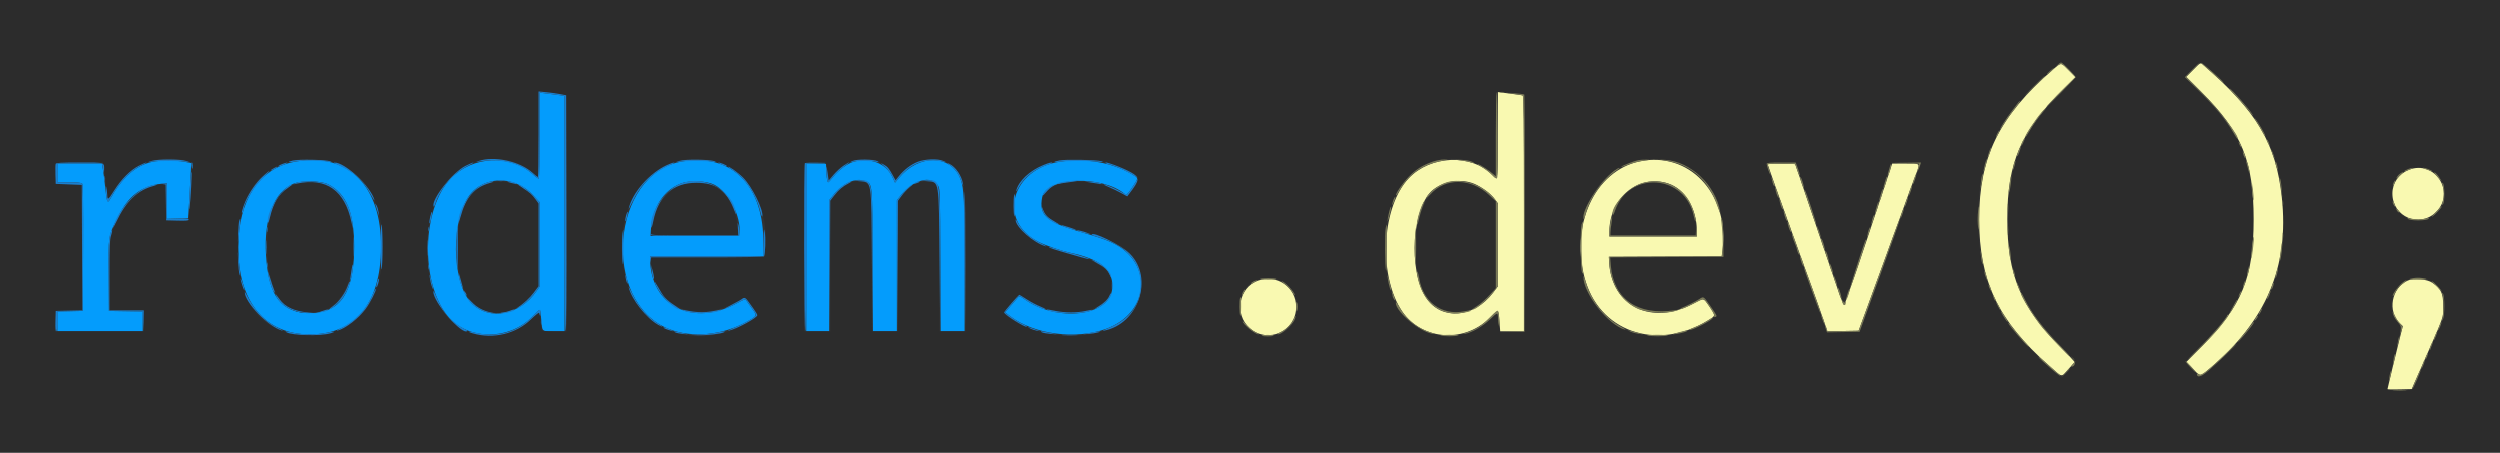 <svg id="svg" version="1.1" xmlns="http://www.w3.org/2000/svg" xmlns:xlink="http://www.w3.org/1999/xlink" width="400" height="72.444" viewBox="0, 0, 400,72.444"><rect x="0" y="0" width="400" height="72.444" fill="#333333" stroke="none"/><g id="svgg"><path id="path0" d="M86.333 21.638 C 86.333 25.401,86.275 28.516,86.205 28.560 C 86.134 28.604,85.704 28.302,85.249 27.890 C 81.661 24.642,75.568 24.950,72.126 28.554 C 67.503 33.392,67.216 45.070,71.586 50.510 C 74.742 54.438,81.347 54.538,85.115 50.716 C 86.572 49.237,86.433 49.222,86.573 50.875 C 86.768 53.178,86.598 53.000,88.601 53.000 L 90.333 53.000 90.333 34.180 L 90.333 15.360 89.875 15.274 C 89.623 15.226,88.967 15.141,88.417 15.085 C 87.867 15.029,87.173 14.940,86.875 14.889 L 86.333 14.796 86.333 21.638 M24.333 25.899 C 21.684 26.488,19.552 28.377,17.618 31.849 C 17.190 32.616,17.064 32.339,16.846 30.167 C 16.741 29.113,16.575 27.781,16.477 27.208 L 16.299 26.167 12.733 26.167 L 9.167 26.167 9.167 27.667 L 9.167 29.167 11.063 29.167 C 12.460 29.167,13.009 29.226,13.148 29.394 C 13.284 29.558,13.324 32.390,13.293 39.685 L 13.250 49.750 11.208 49.797 L 9.167 49.844 9.167 51.422 L 9.167 53.000 16.000 53.000 L 22.833 53.000 22.833 51.421 L 22.833 49.842 20.125 49.796 L 17.417 49.750 17.367 44.167 C 17.309 37.641,17.272 37.874,18.888 34.639 C 20.518 31.376,22.603 29.777,25.708 29.409 L 26.667 29.295 26.667 32.153 L 26.667 35.012 28.375 34.964 L 30.083 34.917 30.289 31.583 C 30.402 29.750,30.514 27.765,30.539 27.171 L 30.583 26.093 29.500 25.887 C 28.128 25.628,25.526 25.633,24.333 25.899 M47.000 25.912 C 41.455 27.001,38.151 32.063,38.129 39.500 C 38.104 48.261,42.390 53.500,49.583 53.500 C 57.090 53.500,61.209 48.128,60.956 38.667 C 60.703 29.234,55.287 24.283,47.000 25.912 M109.133 25.838 C 97.751 27.757,96.117 48.284,107.000 52.626 C 110.746 54.121,115.576 53.664,119.557 51.438 C 121.153 50.545,121.164 50.512,120.310 49.350 C 119.910 48.807,119.505 48.233,119.410 48.074 C 119.252 47.812,119.124 47.848,117.976 48.478 C 110.833 52.399,104.070 48.961,104.003 41.375 L 104.000 41.000 113.100 41.000 L 122.200 41.000 122.129 38.125 C 121.913 29.337,116.838 24.539,109.133 25.838 M136.546 25.891 C 135.607 26.148,134.182 27.205,133.319 28.286 C 132.933 28.770,132.563 29.167,132.498 29.167 C 132.353 29.167,132.167 27.888,132.167 26.893 L 132.167 26.167 130.583 26.167 L 129.000 26.167 129.000 39.583 L 129.000 53.000 130.833 53.000 L 132.667 53.000 132.667 42.515 L 132.667 32.030 133.311 31.223 C 134.897 29.238,136.943 28.355,138.483 28.993 C 139.604 29.457,139.578 29.167,139.629 41.708 L 139.676 53.000 141.588 53.000 L 143.500 53.000 143.500 42.515 L 143.500 32.030 144.144 31.223 C 146.144 28.720,149.046 27.984,150.093 29.715 C 150.404 30.229,150.419 30.707,150.465 41.625 L 150.513 53.000 152.423 53.000 L 154.333 53.000 154.330 42.708 C 154.327 31.915,154.247 30.166,153.683 28.667 C 152.189 24.690,147.011 24.596,143.811 28.489 L 143.204 29.226 142.755 28.277 C 141.734 26.118,139.235 25.158,136.546 25.891 M169.667 25.862 C 161.775 26.984,159.511 35.389,166.204 38.715 C 167.396 39.308,169.847 40.152,171.167 40.424 C 176.131 41.447,178.222 43.226,177.953 46.196 C 177.553 50.603,169.175 51.611,163.937 47.882 C 163.270 47.407,163.089 47.344,162.925 47.527 C 162.816 47.650,162.296 48.251,161.770 48.863 L 160.815 49.975 161.699 50.640 C 165.508 53.504,172.082 54.365,176.917 52.633 C 184.026 50.085,184.563 41.849,177.820 38.776 C 176.660 38.248,175.882 37.988,172.208 36.902 C 167.392 35.479,166.221 34.344,166.737 31.596 C 167.346 28.347,176.255 27.961,179.945 31.024 C 180.243 31.271,180.413 31.115,181.251 29.832 C 182.174 28.418,182.180 28.519,181.125 27.890 C 177.975 26.014,173.798 25.274,169.667 25.862 M83.108 29.593 C 83.972 30.012,84.578 30.469,85.316 31.258 L 86.333 32.346 86.333 39.101 L 86.333 45.857 85.845 46.566 C 83.220 50.382,78.362 51.354,75.550 48.626 C 72.125 45.303,72.064 34.598,75.448 30.834 C 77.286 28.789,80.406 28.284,83.108 29.593 M52.500 29.484 C 55.421 30.992,56.667 33.987,56.667 39.500 C 56.667 46.787,54.492 50.074,49.667 50.081 C 45.002 50.087,42.967 47.438,42.562 40.829 C 42.199 34.903,43.858 30.643,47.030 29.362 C 48.315 28.843,51.392 28.912,52.500 29.484 M114.313 29.564 C 116.607 30.750,118.609 34.628,118.303 37.291 L 118.250 37.750 111.167 37.750 L 104.083 37.750 104.135 36.833 C 104.339 33.241,106.208 30.365,109.012 29.329 C 110.415 28.810,113.084 28.929,114.313 29.564 " stroke="none" fill="#049cfc" fill-rule="evenodd"></path><path id="path1" d="M0.000 36.167 L 0.000 72.333 200.000 72.333 L 400.000 72.333 400.000 36.167 L 400.000 0.000 200.000 0.000 L 0.000 0.000 0.000 36.167 M331.042 11.101 C 332.342 12.476,332.504 12.041,329.573 15.027 C 326.032 18.633,323.842 21.772,323.083 24.333 C 323.015 24.563,322.900 24.825,322.828 24.917 C 322.614 25.190,322.147 26.985,321.896 28.500 C 321.768 29.279,321.582 30.271,321.483 30.705 C 321.253 31.720,321.250 38.430,321.480 39.462 C 321.576 39.895,321.736 40.808,321.834 41.489 C 322.541 46.382,325.085 50.787,330.049 55.715 C 331.954 57.606,332.171 57.878,331.973 58.128 C 330.850 59.542,329.939 60.312,329.601 60.133 C 328.174 59.376,323.463 54.577,321.206 51.583 C 319.797 49.713,318.013 45.745,317.385 43.083 C 316.910 41.072,316.850 40.676,316.641 38.235 C 316.363 34.998,316.512 31.060,316.998 28.765 C 317.289 27.388,317.674 25.908,317.824 25.583 C 317.910 25.400,318.030 25.063,318.091 24.833 C 318.321 23.981,319.376 21.704,320.215 20.250 C 320.923 19.023,322.281 17.150,323.176 16.167 C 325.107 14.046,326.276 12.913,329.000 10.522 C 329.792 9.827,329.853 9.844,331.042 11.101 M353.973 11.484 C 357.964 15.012,360.640 18.186,362.277 21.333 C 362.980 22.685,364.000 25.177,364.000 25.542 C 364.000 25.665,364.068 25.838,364.150 25.925 C 364.287 26.070,364.576 27.267,365.052 29.667 C 365.298 30.906,365.292 39.472,365.044 40.667 C 363.675 47.270,361.720 50.973,357.004 55.892 C 355.809 57.140,352.722 59.940,352.244 60.212 C 352.008 60.346,351.681 60.072,350.360 58.635 L 349.642 57.853 351.814 55.718 C 353.008 54.544,354.513 52.908,355.158 52.083 C 355.803 51.258,356.390 50.508,356.463 50.417 C 356.804 49.986,358.053 47.683,358.485 46.691 C 359.383 44.624,359.939 42.630,360.168 40.658 C 360.269 39.792,360.422 38.721,360.509 38.279 C 360.714 37.232,360.712 33.032,360.506 31.843 C 360.417 31.334,360.238 30.167,360.107 29.250 C 359.856 27.483,359.472 25.924,359.074 25.058 C 358.942 24.769,358.833 24.445,358.833 24.337 C 358.833 22.813,355.038 17.567,351.449 14.130 L 349.583 12.343 350.746 11.172 C 352.179 9.727,351.960 9.706,353.973 11.484 M89.630 15.062 L 90.583 15.250 90.626 34.125 L 90.668 53.000 88.667 53.000 C 87.181 53.000,86.665 52.946,86.662 52.792 C 86.650 52.323,86.334 50.136,86.261 50.018 C 86.218 49.948,85.635 50.426,84.966 51.081 C 81.432 54.542,75.486 54.596,72.023 51.200 C 67.190 46.459,67.062 33.890,71.795 28.661 C 75.251 24.842,81.541 24.355,85.178 27.625 C 85.611 28.014,86.011 28.333,86.066 28.333 C 86.121 28.333,86.167 25.252,86.167 21.486 L 86.167 14.638 87.421 14.756 C 88.111 14.820,89.105 14.958,89.630 15.062 M243.167 14.982 L 243.917 15.087 243.917 34.085 L 243.917 53.083 241.988 53.130 L 240.060 53.177 239.863 52.326 C 239.755 51.858,239.667 51.193,239.667 50.848 C 239.667 49.935,239.598 49.948,238.426 51.081 C 234.260 55.105,227.319 54.541,224.175 49.922 C 223.652 49.154,222.833 47.556,222.833 47.303 C 222.833 47.210,222.720 46.894,222.581 46.601 C 221.303 43.909,221.306 35.507,222.586 33.053 C 222.721 32.795,222.832 32.497,222.832 32.392 C 222.834 32.019,223.824 30.213,224.570 29.219 C 227.863 24.839,234.213 24.119,238.625 27.626 L 239.333 28.189 239.333 21.539 C 239.333 17.881,239.389 14.834,239.456 14.766 C 239.575 14.647,241.641 14.767,243.167 14.982 M29.875 25.775 L 30.855 26.050 30.765 27.067 C 30.715 27.626,30.633 28.908,30.583 29.917 C 30.532 30.925,30.408 32.559,30.306 33.547 L 30.122 35.344 28.353 35.297 L 26.583 35.250 26.538 32.375 L 26.492 29.500 26.031 29.500 C 23.140 29.500,20.308 31.775,18.647 35.431 C 17.493 37.972,17.509 37.856,17.504 44.042 L 17.500 49.667 20.250 49.667 L 23.000 49.667 23.000 51.333 L 23.000 53.000 15.911 53.000 L 8.821 53.000 8.869 51.375 L 8.917 49.750 11.043 49.703 L 13.169 49.657 13.126 39.620 L 13.083 29.583 11.000 29.500 L 8.917 29.417 8.917 27.750 L 8.917 26.083 12.700 26.039 L 16.484 25.994 16.572 26.539 C 16.683 27.231,17.003 29.815,17.119 30.958 C 17.234 32.088,17.259 32.077,18.278 30.455 C 20.900 26.282,25.322 24.497,29.875 25.775 M52.927 25.846 C 58.314 27.256,61.233 32.054,61.233 39.500 C 61.233 48.518,57.051 53.567,49.583 53.567 C 41.942 53.567,38.084 48.873,38.091 39.583 C 38.098 31.571,41.101 26.989,47.250 25.613 C 48.298 25.379,51.669 25.517,52.927 25.846 M114.415 25.843 C 119.615 27.205,123.252 33.616,122.405 39.926 L 122.250 41.083 113.208 41.126 L 104.167 41.170 104.167 41.635 C 104.167 48.989,111.209 52.166,118.394 48.054 L 119.205 47.590 119.532 48.003 C 121.383 50.344,121.416 50.472,120.353 51.154 C 111.520 56.822,101.722 53.007,99.836 43.167 C 97.730 32.175,105.110 23.406,114.415 25.843 M140.030 25.672 C 141.117 25.974,142.187 26.836,142.735 27.851 L 143.239 28.785 144.343 27.646 C 147.308 24.584,151.928 24.762,153.581 28.001 C 154.432 29.669,154.500 30.723,154.500 42.305 L 154.500 53.000 152.417 53.000 L 150.333 53.000 150.330 42.542 C 150.326 28.997,150.326 29.000,148.261 29.000 C 146.740 29.000,145.387 29.784,144.259 31.321 L 143.667 32.128 143.667 42.564 L 143.667 53.000 141.591 53.000 L 139.515 53.000 139.466 41.708 C 139.421 31.299,139.394 30.375,139.123 29.880 C 138.199 28.190,135.318 28.893,133.497 31.254 L 132.833 32.114 132.833 42.557 L 132.833 53.000 130.749 53.000 L 128.665 53.000 128.707 39.542 L 128.750 26.083 130.403 26.035 C 132.330 25.979,132.267 25.930,132.426 27.621 L 132.540 28.841 133.655 27.678 C 135.523 25.731,137.736 25.035,140.030 25.672 M175.917 25.750 C 178.330 26.257,181.605 27.645,182.049 28.350 C 182.213 28.611,181.597 29.799,180.675 30.997 L 180.357 31.410 179.054 30.718 C 173.072 27.544,165.695 29.106,166.826 33.307 C 167.282 34.998,168.521 35.680,174.000 37.254 C 180.439 39.104,182.583 41.164,182.583 45.500 C 182.583 51.212,176.797 54.544,168.638 53.528 C 165.783 53.173,161.060 51.098,160.709 50.045 C 160.658 49.891,162.915 47.167,163.093 47.167 C 163.128 47.167,163.666 47.496,164.289 47.899 C 170.883 52.165,179.884 49.477,177.514 43.950 C 176.968 42.676,173.132 40.667,171.248 40.667 C 170.744 40.667,166.822 39.259,165.833 38.724 C 163.300 37.352,162.167 35.558,162.167 32.919 C 162.167 29.079,164.869 26.506,169.833 25.620 C 170.866 25.435,174.819 25.520,175.917 25.750 M268.583 26.020 C 273.527 28.026,275.967 32.494,275.797 39.229 L 275.750 41.083 266.684 41.126 L 257.619 41.170 257.729 42.489 C 257.986 45.575,259.626 48.094,262.134 49.257 C 263.648 49.959,267.689 50.009,268.972 49.341 C 269.125 49.261,269.700 48.985,270.250 48.727 C 270.800 48.469,271.527 48.081,271.865 47.863 C 272.204 47.646,272.546 47.509,272.625 47.558 C 272.828 47.683,274.728 50.498,274.648 50.556 C 273.301 51.543,270.873 52.819,270.325 52.829 C 270.183 52.831,269.995 52.905,269.908 52.992 C 269.716 53.184,267.138 53.676,265.740 53.788 C 263.899 53.934,260.285 53.106,258.866 52.213 C 257.651 51.448,256.439 50.395,255.767 49.522 C 254.560 47.954,254.089 46.898,253.113 43.583 C 252.830 42.622,252.850 36.640,253.140 35.667 C 254.413 31.387,255.419 29.643,257.671 27.809 C 258.884 26.821,260.843 25.862,262.167 25.608 C 263.486 25.356,267.596 25.619,268.583 26.020 M287.655 26.923 C 287.845 27.431,288.000 27.941,288.000 28.056 C 288.000 28.172,288.062 28.338,288.139 28.425 C 288.215 28.512,288.368 28.921,288.480 29.333 C 288.591 29.746,288.751 30.233,288.834 30.417 C 288.918 30.600,289.519 32.362,290.169 34.333 C 290.819 36.304,291.417 38.067,291.497 38.250 C 291.578 38.433,291.730 38.883,291.836 39.250 C 291.942 39.617,292.127 40.142,292.247 40.417 C 292.367 40.692,292.519 41.179,292.585 41.500 C 292.651 41.821,292.760 42.158,292.826 42.250 C 292.892 42.342,293.196 43.204,293.500 44.167 C 293.804 45.129,294.105 45.992,294.167 46.083 C 294.230 46.175,294.381 46.625,294.502 47.083 C 294.985 48.912,294.984 48.913,296.755 43.544 C 297.655 40.816,298.442 38.508,298.505 38.417 C 298.567 38.325,298.710 37.876,298.822 37.419 C 298.933 36.962,299.083 36.512,299.155 36.419 C 299.227 36.326,299.377 35.876,299.488 35.419 C 299.600 34.962,299.749 34.512,299.820 34.419 C 299.890 34.326,300.047 33.875,300.167 33.417 C 300.287 32.958,300.437 32.508,300.500 32.417 C 300.563 32.325,300.713 31.875,300.833 31.417 C 300.953 30.958,301.103 30.508,301.167 30.417 C 301.230 30.325,301.380 29.875,301.500 29.417 C 301.620 28.958,301.769 28.508,301.830 28.417 C 301.891 28.325,302.033 27.912,302.145 27.500 C 302.573 25.923,302.424 26.000,305.039 26.000 C 307.170 26.000,307.348 26.023,307.262 26.292 C 307.211 26.452,305.000 32.546,302.350 39.833 L 297.531 53.083 294.910 53.083 L 292.288 53.083 290.458 48.000 C 289.451 45.204,288.531 42.692,288.415 42.417 C 288.299 42.142,288.153 41.729,288.091 41.500 C 288.030 41.271,287.911 40.933,287.827 40.750 C 287.646 40.351,287.234 39.200,286.902 38.167 C 286.769 37.754,286.556 37.192,286.427 36.917 C 286.298 36.642,286.138 36.197,286.070 35.928 C 286.003 35.659,285.848 35.246,285.725 35.011 C 285.603 34.776,285.499 34.471,285.495 34.333 C 285.492 34.196,285.344 33.783,285.167 33.417 C 284.990 33.050,284.840 32.637,284.833 32.500 C 284.827 32.362,284.677 31.950,284.500 31.583 C 284.323 31.217,284.175 30.828,284.172 30.719 C 284.169 30.611,284.082 30.311,283.978 30.053 C 283.543 28.974,282.667 26.404,282.667 26.210 C 282.667 26.051,283.232 26.000,284.988 26.000 L 287.309 26.000 287.655 26.923 M388.959 27.279 C 390.848 28.234,391.769 30.897,390.836 32.706 C 388.437 37.361,381.959 35.301,382.734 30.131 C 383.132 27.476,386.395 25.981,388.959 27.279 M78.250 29.313 C 76.438 29.837,75.379 30.755,74.444 32.609 C 72.741 35.986,72.747 43.205,74.455 46.816 C 76.506 51.150,82.153 51.139,85.419 46.795 L 86.167 45.800 86.167 39.175 L 86.167 32.550 85.688 31.889 C 84.035 29.607,80.940 28.535,78.250 29.313 M47.480 29.399 C 44.257 30.330,42.754 33.569,42.754 39.583 C 42.754 47.586,46.047 51.345,51.641 49.727 C 55.474 48.619,57.508 42.450,56.250 35.750 C 55.272 30.544,51.919 28.115,47.480 29.399 M109.624 29.337 C 106.653 30.087,104.167 33.743,104.167 37.363 C 104.167 37.652,104.507 37.667,111.151 37.667 L 118.135 37.667 118.053 36.625 C 117.630 31.237,114.120 28.203,109.624 29.337 M231.583 29.314 C 227.474 30.393,225.374 37.430,227.049 44.500 C 228.486 50.561,234.037 51.899,238.326 47.217 L 239.333 46.118 239.333 39.162 L 239.333 32.205 238.233 31.176 C 236.409 29.469,233.788 28.735,231.583 29.314 M263.295 29.315 C 260.253 29.958,258.110 32.716,257.742 36.458 L 257.624 37.667 264.478 37.667 L 271.333 37.667 271.333 36.771 C 271.333 31.866,267.601 28.404,263.295 29.315 M388.750 44.851 C 391.288 45.975,391.935 49.591,390.174 52.795 C 390.086 52.953,389.630 53.983,389.161 55.083 C 388.356 56.966,388.183 57.368,387.596 58.708 C 387.466 59.006,387.087 59.887,386.753 60.667 C 385.971 62.496,385.964 62.500,383.880 62.500 C 381.835 62.500,381.841 62.506,382.223 60.783 C 382.369 60.123,382.609 59.021,382.755 58.333 C 382.901 57.646,383.087 56.933,383.168 56.750 C 383.302 56.448,383.518 55.529,384.037 53.056 C 384.215 52.205,384.211 52.188,383.626 51.505 C 380.670 48.051,384.563 42.996,388.750 44.851 M204.242 44.654 C 204.294 44.738,204.574 44.860,204.862 44.923 C 206.156 45.207,207.932 48.076,207.614 49.368 C 207.562 49.578,207.434 50.107,207.329 50.543 C 206.380 54.499,200.598 54.862,198.722 51.083 C 197.627 48.879,198.950 45.302,201.013 44.889 C 201.285 44.835,201.547 44.725,201.597 44.645 C 201.717 44.451,204.121 44.458,204.242 44.654 " stroke="none" fill="#2c2c2c" fill-rule="evenodd"></path><path id="path2" d="M350.931 11.152 L 349.793 12.299 352.195 14.691 C 358.682 21.152,360.583 25.774,360.583 35.083 C 360.583 44.371,358.734 48.909,352.304 55.405 L 349.841 57.894 350.629 58.742 C 352.107 60.333,351.940 60.315,353.440 59.052 C 362.614 51.333,366.286 42.674,365.089 31.583 C 364.154 22.923,361.105 17.807,352.409 10.300 C 352.076 10.013,352.041 10.033,350.931 11.152 M328.417 11.186 C 319.861 18.617,316.663 25.121,316.668 35.083 C 316.674 44.973,319.679 51.278,327.821 58.482 C 330.077 60.478,329.743 60.411,330.911 59.097 C 331.434 58.508,331.896 57.993,331.938 57.950 C 331.981 57.908,330.941 56.796,329.627 55.479 C 323.332 49.163,321.170 43.945,321.167 35.059 C 321.165 25.927,323.368 20.878,330.332 14.055 L 332.081 12.341 331.004 11.254 C 329.701 9.939,329.848 9.943,328.417 11.186 M239.664 21.492 C 239.661 29.036,239.674 28.948,238.741 27.986 C 235.426 24.569,228.888 24.835,225.401 28.529 C 221.189 32.990,220.505 43.419,224.036 49.340 C 227.015 54.338,234.026 55.107,238.310 50.906 C 239.804 49.440,239.763 49.427,239.912 51.414 L 240.031 53.000 241.932 53.000 L 243.833 53.000 243.833 34.161 C 243.833 19.233,243.790 15.311,243.625 15.264 C 243.510 15.231,242.573 15.099,241.542 14.969 L 239.667 14.735 239.664 21.492 M263.167 25.674 C 255.652 26.690,251.201 35.287,253.506 44.333 C 255.711 52.992,264.983 56.278,273.198 51.314 C 274.555 50.494,274.551 50.529,273.496 49.026 C 272.506 47.616,272.677 47.647,270.957 48.570 C 264.281 52.153,257.864 49.028,257.468 42.000 L 257.417 41.083 266.447 41.040 L 275.476 40.997 275.598 40.040 C 276.687 31.440,270.805 24.642,263.167 25.674 M282.833 26.322 C 282.833 26.412,284.664 31.533,286.903 37.701 C 290.888 48.687,291.301 49.837,292.026 51.963 L 292.383 53.008 294.882 52.963 L 297.381 52.917 298.942 48.667 C 299.801 46.329,300.610 44.117,300.741 43.750 C 300.871 43.383,301.215 42.446,301.504 41.667 C 301.793 40.887,302.091 40.063,302.167 39.833 C 302.242 39.604,302.540 38.779,302.829 38.000 C 303.118 37.221,303.452 36.321,303.570 36.000 C 303.689 35.679,304.179 34.329,304.659 33.000 C 305.632 30.309,305.956 29.430,306.576 27.805 C 307.235 26.078,307.327 26.166,304.875 26.169 L 302.750 26.172 301.467 30.044 C 297.575 41.787,295.197 48.740,295.056 48.787 C 294.969 48.816,294.511 47.694,294.038 46.295 C 293.168 43.720,289.083 31.692,287.881 28.167 L 287.227 26.250 285.030 26.203 C 283.664 26.175,282.833 26.219,282.833 26.322 M385.430 27.169 C 383.798 27.806,382.774 29.291,382.786 31.000 C 382.812 34.725,387.154 36.534,389.776 33.912 C 392.932 30.756,389.577 25.550,385.430 27.169 M235.880 29.404 C 237.050 29.885,238.557 31.020,239.195 31.900 L 239.667 32.550 239.667 39.175 L 239.667 45.800 238.901 46.819 C 235.829 50.906,230.628 51.313,228.186 47.657 C 225.239 43.242,225.950 32.898,229.381 30.290 C 231.178 28.924,233.833 28.562,235.880 29.404 M266.909 29.355 C 269.618 30.245,271.500 33.385,271.500 37.015 L 271.500 37.833 264.500 37.833 L 257.500 37.833 257.500 37.031 C 257.500 31.638,262.195 27.808,266.909 29.355 M201.271 44.911 C 198.205 46.004,197.461 50.304,199.958 52.501 C 202.860 55.056,207.381 52.998,207.382 49.121 C 207.383 45.941,204.314 43.827,201.271 44.911 M385.237 44.895 C 382.636 46.070,381.955 49.791,383.986 51.737 L 384.448 52.179 383.898 54.381 C 383.174 57.281,382.000 62.154,382.000 62.260 C 382.000 62.306,382.873 62.323,383.940 62.297 L 385.879 62.250 387.315 58.985 C 391.263 50.004,390.906 50.998,390.911 48.974 C 390.917 46.933,390.599 46.245,389.189 45.255 C 388.340 44.658,386.195 44.462,385.237 44.895 " stroke="none" fill="#f9f9b1" fill-rule="evenodd"></path><path id="path3" d="M86.167 21.486 C 86.167 25.252,86.121 28.333,86.066 28.333 C 86.011 28.333,85.611 28.014,85.178 27.625 C 83.154 25.805,79.011 24.906,76.583 25.760 C 76.217 25.889,76.104 25.956,76.333 25.909 C 79.643 25.233,83.181 26.019,85.249 27.890 C 85.704 28.302,86.134 28.604,86.205 28.560 C 86.275 28.516,86.333 25.401,86.333 21.638 L 86.333 14.796 86.875 14.889 C 87.173 14.940,87.867 15.029,88.417 15.085 C 88.967 15.141,89.623 15.226,89.875 15.274 L 90.333 15.360 90.333 34.180 C 90.333 46.669,90.390 53.000,90.501 53.000 C 90.612 53.000,90.654 46.679,90.626 34.125 L 90.583 15.250 89.630 15.062 C 89.105 14.958,88.111 14.820,87.421 14.756 L 86.167 14.638 86.167 21.486 M24.250 25.750 L 23.583 25.973 24.333 25.862 C 25.313 25.716,28.521 25.718,29.583 25.866 L 30.417 25.982 29.750 25.754 C 28.859 25.449,25.153 25.446,24.250 25.750 M46.860 25.689 C 45.740 25.952,46.148 26.032,47.519 25.817 C 48.655 25.639,51.442 25.694,52.750 25.921 C 53.244 26.006,53.245 26.005,52.833 25.810 C 52.293 25.555,47.816 25.464,46.860 25.689 M108.750 25.737 L 108.083 25.967 108.917 25.859 C 110.036 25.713,112.886 25.721,113.917 25.873 C 114.610 25.975,114.680 25.964,114.333 25.806 C 113.686 25.510,109.555 25.459,108.750 25.737 M136.417 25.746 L 135.917 25.996 136.500 25.873 C 137.271 25.710,139.433 25.716,140.167 25.882 C 140.672 25.997,140.706 25.987,140.417 25.806 C 139.901 25.483,137.029 25.440,136.417 25.746 M146.788 25.903 C 145.695 26.353,144.611 27.185,143.825 28.178 L 143.287 28.857 142.807 27.980 C 142.222 26.909,142.011 26.670,141.303 26.274 C 140.835 26.012,140.870 26.070,141.532 26.653 C 141.996 27.062,142.494 27.725,142.759 28.284 L 143.204 29.226 143.811 28.489 C 145.799 26.070,147.884 25.290,150.833 25.863 L 151.417 25.977 150.917 25.746 C 150.075 25.357,147.916 25.440,146.788 25.903 M169.519 25.671 C 168.421 25.900,168.465 26.028,169.592 25.880 C 170.818 25.719,174.022 25.711,175.583 25.865 C 176.497 25.955,176.642 25.942,176.250 25.805 C 175.597 25.576,170.462 25.474,169.519 25.671 M8.905 26.222 C 8.858 26.343,8.841 27.112,8.868 27.930 L 8.917 29.417 11.000 29.500 L 13.083 29.583 13.126 39.620 L 13.169 49.657 11.043 49.703 L 8.917 49.750 8.869 51.375 C 8.838 52.416,8.883 53.000,8.994 53.000 C 9.101 53.000,9.167 52.400,9.167 51.422 L 9.167 49.844 11.208 49.797 L 13.250 49.750 13.293 39.685 C 13.324 32.390,13.284 29.558,13.148 29.394 C 13.009 29.226,12.460 29.167,11.063 29.167 L 9.167 29.167 9.167 27.667 L 9.167 26.167 12.737 26.167 L 16.308 26.167 16.467 27.042 C 16.604 27.788,16.630 27.831,16.645 27.333 C 16.687 25.917,16.932 26.000,12.725 26.000 C 9.772 26.000,8.972 26.046,8.905 26.222 M22.165 26.541 C 20.836 27.226,19.392 28.679,18.282 30.448 C 17.289 32.030,17.174 32.099,17.147 31.125 C 17.136 30.735,17.065 30.192,16.988 29.917 C 16.900 29.599,16.882 29.904,16.939 30.750 C 17.046 32.326,17.207 32.586,17.618 31.849 C 19.063 29.255,20.819 27.345,22.500 26.538 C 23.096 26.252,23.500 26.014,23.398 26.009 C 23.297 26.004,22.742 26.243,22.165 26.541 M30.631 26.500 C 30.671 26.775,30.733 27.000,30.769 27.000 C 30.804 27.000,30.833 26.775,30.833 26.500 C 30.833 26.225,30.771 26.000,30.696 26.000 C 30.620 26.000,30.591 26.225,30.631 26.500 M45.220 26.221 C 44.569 26.462,44.253 26.757,44.833 26.583 C 45.341 26.431,46.148 26.011,45.917 26.019 C 45.825 26.023,45.512 26.113,45.220 26.221 M53.667 26.200 C 56.424 27.378,58.073 28.808,59.301 31.086 C 59.696 31.818,59.969 32.229,59.908 32.000 C 59.341 29.853,55.169 25.942,53.519 26.011 C 53.352 26.018,53.407 26.090,53.667 26.200 M74.485 26.533 C 72.415 27.566,68.993 31.903,69.368 33.020 C 69.411 33.146,69.543 32.950,69.663 32.583 C 70.476 30.088,72.620 27.624,74.975 26.475 C 75.493 26.223,75.835 26.013,75.735 26.008 C 75.635 26.004,75.073 26.240,74.485 26.533 M106.681 26.424 C 103.916 27.710,101.228 30.765,100.599 33.333 C 100.543 33.563,100.762 33.193,101.086 32.511 C 102.593 29.339,104.450 27.558,107.667 26.199 C 107.896 26.102,107.971 26.018,107.833 26.013 C 107.696 26.008,107.177 26.192,106.681 26.424 M115.483 26.349 C 115.886 26.527,116.253 26.636,116.300 26.589 C 116.402 26.487,115.265 25.995,114.964 26.012 C 114.846 26.018,115.080 26.170,115.483 26.349 M128.778 26.111 C 128.590 26.299,128.645 53.000,128.833 53.000 C 128.943 53.000,129.000 48.419,129.000 39.589 L 129.000 26.179 130.625 26.124 L 132.250 26.070 130.569 26.035 C 129.645 26.016,128.839 26.050,128.778 26.111 M134.944 26.517 C 134.515 26.801,133.809 27.450,133.374 27.959 L 132.583 28.885 132.398 27.567 C 132.262 26.592,132.207 26.428,132.190 26.935 C 132.160 27.811,132.344 29.167,132.493 29.167 C 132.556 29.167,132.926 28.775,133.315 28.297 C 133.705 27.818,134.412 27.136,134.887 26.780 C 136.200 25.796,136.229 25.666,134.944 26.517 M151.750 26.253 C 151.933 26.402,152.158 26.575,152.250 26.638 C 152.811 27.026,153.442 27.976,153.787 28.955 C 154.081 29.788,154.157 29.911,154.079 29.424 C 153.867 28.115,152.920 26.715,151.917 26.227 C 151.450 26.000,151.439 26.002,151.750 26.253 M166.944 26.408 C 164.725 27.320,162.990 28.953,162.596 30.500 C 162.538 30.729,162.688 30.542,162.929 30.083 C 163.797 28.435,165.472 27.083,167.458 26.428 C 167.940 26.270,168.333 26.108,168.333 26.070 C 168.333 25.915,167.867 26.028,166.944 26.408 M177.000 26.151 C 177.137 26.248,177.350 26.329,177.472 26.331 C 178.169 26.339,182.000 28.211,182.000 28.543 C 182.000 28.731,180.547 30.951,180.341 31.079 C 180.252 31.134,179.895 31.004,179.548 30.789 C 178.740 30.292,176.944 29.498,176.646 29.507 C 176.520 29.511,176.847 29.693,177.373 29.912 C 177.900 30.130,178.785 30.558,179.340 30.863 L 180.350 31.417 180.672 31.000 C 182.389 28.774,182.415 28.394,180.905 27.553 C 179.445 26.740,176.178 25.567,177.000 26.151 M43.792 26.929 C 43.169 27.267,43.207 27.407,43.833 27.083 C 44.108 26.941,44.333 26.789,44.333 26.746 C 44.333 26.638,44.315 26.645,43.792 26.929 M116.500 26.711 C 116.500 26.748,116.872 27.018,117.326 27.312 C 119.207 28.531,120.961 31.168,121.610 33.750 C 121.772 34.392,121.932 34.777,121.968 34.606 C 122.177 33.590,120.337 29.871,118.912 28.431 C 118.083 27.594,116.500 26.465,116.500 26.711 M42.018 28.260 C 40.964 29.236,39.931 30.725,39.266 32.229 C 38.825 33.226,38.523 34.427,38.821 34.000 C 38.916 33.862,38.996 33.647,38.997 33.521 C 39.008 32.557,40.703 29.787,42.130 28.402 C 43.480 27.091,43.397 26.984,42.018 28.260 M30.442 28.875 C 30.246 31.460,30.169 34.354,30.325 33.250 C 30.500 32.016,30.737 27.500,30.626 27.500 C 30.582 27.500,30.499 28.119,30.442 28.875 M16.709 28.583 C 16.711 28.950,16.745 29.080,16.785 28.873 C 16.824 28.666,16.823 28.366,16.781 28.206 C 16.739 28.047,16.707 28.217,16.709 28.583 M79.711 28.953 C 79.964 28.991,80.339 28.990,80.544 28.951 C 80.749 28.911,80.542 28.880,80.083 28.881 C 79.625 28.882,79.457 28.915,79.711 28.953 M137.417 28.984 C 139.543 29.198,139.400 28.326,139.507 41.750 L 139.598 53.083 139.591 41.750 C 139.582 28.208,139.686 28.788,137.284 28.859 L 136.417 28.884 137.417 28.984 M148.274 28.984 C 150.322 29.183,150.196 28.395,150.326 41.833 L 150.434 53.083 150.425 41.667 C 150.415 28.133,150.533 28.788,148.117 28.859 L 147.250 28.884 148.274 28.984 M170.637 29.007 C 170.025 29.078,169.387 29.220,169.220 29.321 C 168.958 29.480,168.973 29.492,169.333 29.412 C 169.563 29.361,170.537 29.218,171.500 29.095 C 172.463 28.972,172.912 28.872,172.500 28.874 C 172.088 28.876,171.249 28.936,170.637 29.007 M47.417 29.247 L 46.917 29.496 47.500 29.373 C 52.234 28.375,55.182 30.468,56.246 35.583 C 56.488 36.744,56.489 36.746,56.414 35.830 C 56.189 33.060,54.677 30.608,52.500 29.484 C 51.535 28.986,48.248 28.832,47.417 29.247 M77.246 29.475 C 75.302 30.395,73.295 33.537,73.345 35.583 C 73.350 35.767,73.502 35.365,73.683 34.691 C 74.504 31.633,75.896 29.994,78.250 29.313 C 79.014 29.092,79.132 29.021,78.750 29.012 C 78.475 29.006,77.798 29.214,77.246 29.475 M81.744 29.257 C 82.199 29.382,82.604 29.452,82.642 29.413 C 82.765 29.291,81.831 28.999,81.364 29.015 C 81.039 29.026,81.143 29.092,81.744 29.257 M109.012 29.329 C 106.410 30.290,103.856 34.033,104.199 36.380 C 104.229 36.584,104.376 36.139,104.526 35.393 C 105.345 31.325,107.672 29.250,111.417 29.250 C 114.619 29.250,116.310 30.494,117.526 33.748 C 117.746 34.336,117.816 34.430,117.761 34.065 C 117.219 30.419,112.691 27.969,109.012 29.329 M135.296 29.392 C 134.465 29.903,134.073 30.265,133.309 31.223 L 132.667 32.030 132.707 42.557 L 132.747 53.083 132.792 42.597 L 132.836 32.111 133.492 31.260 C 134.189 30.357,134.872 29.786,135.829 29.307 C 136.152 29.146,136.304 29.013,136.167 29.012 C 136.029 29.011,135.637 29.182,135.296 29.392 M146.407 29.248 C 146.111 29.474,146.129 29.480,146.625 29.315 C 147.191 29.126,147.320 29.000,146.949 29.000 C 146.829 29.000,146.585 29.111,146.407 29.248 M174.167 29.149 C 174.671 29.221,175.383 29.331,175.750 29.394 C 176.273 29.483,176.352 29.467,176.116 29.323 C 175.950 29.222,175.237 29.112,174.532 29.078 C 173.373 29.022,173.338 29.029,174.167 29.149 M26.038 29.452 L 26.492 29.521 26.538 32.386 L 26.583 35.250 28.375 35.297 C 29.747 35.334,30.167 35.294,30.167 35.131 C 30.167 34.967,29.758 34.929,28.417 34.969 L 26.667 35.021 26.667 32.177 L 26.667 29.333 26.125 29.358 C 25.627 29.381,25.620 29.389,26.038 29.452 M24.043 29.686 C 21.780 30.340,18.739 33.741,18.100 36.333 C 18.044 36.563,18.262 36.193,18.586 35.511 C 20.164 32.191,21.965 30.452,24.544 29.757 C 25.024 29.628,25.229 29.524,25.000 29.526 C 24.771 29.528,24.340 29.600,24.043 29.686 M46.162 29.775 C 44.468 30.905,42.580 34.255,42.869 35.617 C 42.904 35.782,43.055 35.392,43.205 34.750 C 43.728 32.504,44.612 31.049,46.035 30.091 C 46.518 29.766,46.836 29.500,46.743 29.500 C 46.650 29.500,46.389 29.624,46.162 29.775 M83.670 30.099 C 84.840 30.865,85.111 31.107,85.691 31.900 L 86.167 32.550 86.167 39.175 L 86.167 45.800 85.408 46.810 C 84.748 47.687,83.807 48.559,82.727 49.294 C 82.556 49.410,82.675 49.382,82.990 49.232 C 83.705 48.891,85.216 47.478,85.853 46.553 L 86.333 45.857 86.333 39.108 L 86.333 32.360 85.458 31.401 C 84.632 30.496,83.308 29.500,82.930 29.500 C 82.835 29.500,83.168 29.769,83.670 30.099 M145.323 29.951 C 145.028 30.199,144.497 30.769,144.143 31.216 L 143.500 32.030 143.540 42.557 L 143.581 53.083 143.625 42.604 L 143.669 32.125 144.257 31.324 C 144.580 30.884,145.123 30.296,145.464 30.017 C 145.805 29.739,146.033 29.509,145.971 29.506 C 145.909 29.503,145.618 29.703,145.323 29.951 M168.069 29.815 C 167.514 30.153,166.833 30.931,166.833 31.227 C 166.833 31.327,167.071 31.121,167.362 30.768 C 167.652 30.416,168.121 29.986,168.403 29.814 C 168.686 29.642,168.842 29.501,168.750 29.501 C 168.658 29.501,168.352 29.643,168.069 29.815 M154.294 40.591 C 154.318 46.270,154.360 51.404,154.386 52.000 C 154.413 52.596,154.441 48.171,154.448 42.167 C 154.455 36.162,154.413 31.028,154.355 30.757 C 154.297 30.486,154.270 34.911,154.294 40.591 M162.268 31.264 C 162.125 31.636,162.147 34.377,162.294 34.609 C 162.362 34.715,162.417 33.946,162.417 32.901 C 162.417 31.855,162.406 31.000,162.393 31.000 C 162.380 31.000,162.323 31.119,162.268 31.264 M60.081 32.768 C 60.132 32.962,60.284 33.449,60.417 33.852 L 60.660 34.583 60.565 33.920 C 60.513 33.555,60.362 33.068,60.229 32.837 C 60.034 32.498,60.006 32.485,60.081 32.768 M166.741 33.472 C 166.892 34.407,168.151 35.591,169.333 35.908 C 169.563 35.970,169.337 35.788,168.833 35.504 C 167.669 34.848,167.209 34.388,166.899 33.569 C 166.658 32.934,166.654 32.931,166.741 33.472 M68.837 34.653 C 68.726 35.114,68.669 35.586,68.711 35.704 C 68.752 35.821,68.878 35.479,68.991 34.945 C 69.244 33.746,69.113 33.499,68.837 34.653 M100.168 34.496 C 100.065 34.878,100.009 35.278,100.044 35.383 C 100.080 35.489,100.200 35.211,100.312 34.767 C 100.423 34.323,100.479 33.924,100.435 33.880 C 100.391 33.836,100.271 34.113,100.168 34.496 M38.267 35.368 C 38.208 35.578,38.130 36.537,38.094 37.500 C 38.058 38.462,38.060 38.950,38.099 38.583 C 38.138 38.217,38.248 37.289,38.343 36.523 C 38.515 35.151,38.480 34.620,38.267 35.368 M162.502 35.176 C 162.492 36.326,165.456 38.922,167.333 39.408 C 167.563 39.467,167.115 39.193,166.340 38.799 C 164.760 37.997,163.461 36.819,162.877 35.658 C 162.672 35.250,162.504 35.033,162.502 35.176 M60.917 39.500 C 60.917 42.012,60.971 43.325,61.062 43.038 C 61.142 42.788,61.208 41.196,61.208 39.500 C 61.208 37.804,61.142 36.212,61.062 35.962 C 60.971 35.675,60.917 36.988,60.917 39.500 M118.068 36.542 L 118.128 37.667 111.160 37.667 C 105.071 37.667,104.181 37.635,104.113 37.413 C 104.058 37.236,104.042 37.249,104.061 37.455 C 104.086 37.732,104.516 37.750,111.169 37.750 L 118.250 37.750 118.298 37.250 C 118.325 36.975,118.270 36.450,118.177 36.083 C 118.021 35.473,118.012 35.512,118.068 36.542 M73.107 36.625 C 72.976 37.419,73.005 42.256,73.145 42.907 C 73.203 43.177,73.250 41.733,73.250 39.699 C 73.250 37.664,73.241 36.000,73.230 36.000 C 73.219 36.000,73.164 36.281,73.107 36.625 M170.000 36.148 C 170.303 36.366,172.008 36.881,172.105 36.784 C 172.143 36.746,171.741 36.580,171.212 36.416 C 169.631 35.924,169.714 35.943,170.000 36.148 M42.709 36.750 C 42.711 37.117,42.745 37.247,42.785 37.040 C 42.824 36.832,42.823 36.532,42.781 36.373 C 42.739 36.214,42.707 36.383,42.709 36.750 M68.539 36.667 C 68.539 36.987,68.573 37.119,68.615 36.958 C 68.657 36.798,68.657 36.535,68.615 36.375 C 68.573 36.215,68.539 36.346,68.539 36.667 M122.186 38.625 L 122.167 41.000 113.083 41.000 L 104.000 41.000 104.027 41.625 C 104.053 42.240,104.054 42.242,104.121 41.708 L 104.188 41.167 113.167 41.167 C 118.859 41.167,122.184 41.107,122.248 41.003 C 122.444 40.686,122.525 38.072,122.366 37.167 C 122.225 36.363,122.203 36.542,122.186 38.625 M99.607 37.292 C 99.475 38.088,99.505 41.591,99.649 42.250 C 99.709 42.525,99.756 41.381,99.754 39.708 C 99.750 36.356,99.753 36.407,99.607 37.292 M17.792 36.947 C 17.401 37.663,17.325 38.971,17.369 44.167 L 17.417 49.750 20.119 49.796 L 22.821 49.842 22.876 51.462 L 22.930 53.083 22.965 51.375 L 23.000 49.667 20.250 49.667 L 17.500 49.667 17.502 44.042 C 17.504 39.436,17.551 38.284,17.759 37.687 C 17.981 37.050,18.003 36.562,17.792 36.947 M172.333 36.897 C 172.333 36.989,173.188 37.240,174.083 37.410 C 174.540 37.497,174.532 37.485,173.994 37.274 C 173.265 36.987,172.333 36.776,172.333 36.897 M56.567 39.500 C 56.567 40.921,56.593 41.502,56.624 40.792 C 56.655 40.081,56.655 38.919,56.624 38.208 C 56.593 37.498,56.567 38.079,56.567 39.500 M174.667 37.572 C 174.667 37.611,175.080 37.763,175.586 37.910 C 180.647 39.381,183.028 42.487,182.365 46.752 C 181.940 49.484,180.301 51.300,177.083 52.601 C 176.533 52.824,176.308 52.964,176.583 52.914 C 182.151 51.898,184.661 44.485,180.757 40.586 C 179.391 39.220,174.667 36.882,174.667 37.572 M68.398 39.667 C 68.398 40.813,68.424 41.281,68.457 40.708 C 68.489 40.135,68.489 39.198,68.457 38.625 C 68.424 38.052,68.398 38.521,68.398 39.667 M42.562 39.583 C 42.563 40.592,42.590 40.983,42.623 40.452 C 42.657 39.922,42.656 39.097,42.623 38.619 C 42.589 38.141,42.562 38.575,42.562 39.583 M168.000 39.654 C 168.137 39.733,168.962 40.000,169.833 40.248 C 170.704 40.496,172.043 40.884,172.809 41.110 C 173.574 41.336,174.237 41.485,174.281 41.442 C 174.358 41.364,172.102 40.637,171.083 40.410 C 170.808 40.349,169.998 40.119,169.283 39.899 C 167.915 39.479,167.587 39.416,168.000 39.654 M38.088 41.667 C 38.127 42.629,38.234 43.642,38.327 43.917 C 38.504 44.441,38.491 44.230,38.156 41.167 C 38.030 40.016,38.025 40.055,38.088 41.667 M175.479 42.067 C 176.823 42.808,177.136 43.090,177.525 43.917 C 177.798 44.497,177.826 44.518,177.741 44.083 C 177.576 43.236,176.045 41.926,174.833 41.595 C 174.604 41.533,174.895 41.745,175.479 42.067 M42.709 42.417 C 42.711 42.783,42.745 42.914,42.785 42.706 C 42.824 42.499,42.823 42.199,42.781 42.040 C 42.739 41.880,42.707 42.050,42.709 42.417 M68.542 42.750 C 68.544 43.117,68.578 43.247,68.618 43.040 C 68.658 42.832,68.656 42.532,68.615 42.373 C 68.573 42.214,68.540 42.383,68.542 42.750 M56.267 43.042 C 55.979 44.907,55.978 44.920,56.145 44.662 C 56.321 44.389,56.598 42.333,56.459 42.333 C 56.414 42.333,56.327 42.652,56.267 43.042 M104.266 43.325 C 104.353 44.227,104.669 45.138,104.646 44.417 C 104.640 44.233,104.532 43.708,104.407 43.250 L 104.179 42.417 104.266 43.325 M42.927 44.000 C 43.029 44.868,43.635 46.628,43.886 46.782 C 43.997 46.851,44.008 46.776,43.918 46.569 C 43.785 46.264,43.393 45.074,43.016 43.833 C 42.842 43.259,42.840 43.261,42.927 44.000 M73.428 44.250 C 73.483 44.708,73.671 45.383,73.846 45.750 C 74.174 46.441,74.153 46.316,73.636 44.500 C 73.331 43.427,73.329 43.425,73.428 44.250 M68.766 44.383 C 68.816 44.822,68.958 45.460,69.083 45.799 C 69.406 46.679,69.372 46.285,68.998 44.833 C 68.738 43.822,68.693 43.736,68.766 44.383 M100.096 44.417 C 100.151 44.783,100.269 45.196,100.356 45.333 C 100.547 45.635,100.369 44.595,100.142 44.083 C 100.041 43.856,100.026 43.962,100.096 44.417 M38.512 44.595 C 38.491 44.907,39.044 46.591,39.109 46.411 C 39.143 46.316,39.025 45.828,38.847 45.327 C 38.670 44.826,38.519 44.497,38.512 44.595 M60.345 45.142 C 60.235 45.541,60.180 45.902,60.222 45.945 C 60.342 46.064,60.704 44.859,60.619 44.624 C 60.579 44.510,60.455 44.743,60.345 45.142 M177.887 45.667 C 177.887 46.262,177.917 46.506,177.954 46.208 C 177.991 45.910,177.991 45.423,177.954 45.125 C 177.917 44.827,177.887 45.071,177.887 45.667 M104.763 45.167 C 105.211 46.758,107.727 49.500,108.740 49.500 C 108.835 49.500,108.465 49.206,107.915 48.846 C 106.607 47.990,106.169 47.506,105.336 46.000 C 104.956 45.313,104.698 44.938,104.763 45.167 M55.657 45.697 C 55.294 46.796,54.242 48.287,53.422 48.865 C 53.009 49.156,52.708 49.430,52.753 49.475 C 52.857 49.580,54.152 48.547,54.583 48.014 C 55.288 47.144,56.163 45.274,55.960 45.071 C 55.920 45.031,55.783 45.313,55.657 45.697 M100.597 46.000 C 101.058 47.920,103.425 50.919,105.308 51.969 C 106.304 52.524,106.160 52.318,105.042 51.588 C 103.406 50.521,102.089 48.927,101.069 46.784 C 100.754 46.124,100.542 45.771,100.597 46.000 M59.669 47.037 C 58.618 49.490,56.839 51.351,54.333 52.619 C 53.921 52.827,53.771 52.953,54.000 52.897 C 55.254 52.593,57.367 50.950,58.533 49.372 C 59.217 48.445,60.267 46.378,60.126 46.237 C 60.081 46.193,59.876 46.553,59.669 47.037 M69.345 46.698 C 69.280 48.309,73.985 53.737,74.767 52.955 C 74.810 52.912,74.561 52.746,74.214 52.585 C 73.510 52.260,72.093 51.140,71.586 50.510 C 70.774 49.499,70.426 48.876,69.537 46.833 C 69.414 46.550,69.352 46.507,69.345 46.698 M74.172 46.593 C 74.169 46.690,74.277 46.915,74.411 47.093 C 74.546 47.271,74.658 47.337,74.661 47.240 C 74.664 47.143,74.557 46.918,74.422 46.740 C 74.287 46.562,74.175 46.496,74.172 46.593 M39.170 46.729 C 39.129 48.354,42.981 52.318,45.167 52.901 C 45.396 52.962,45.021 52.730,44.333 52.385 C 42.634 51.532,40.838 49.730,39.879 47.916 C 39.491 47.183,39.172 46.649,39.170 46.729 M177.520 47.285 C 177.259 47.914,176.648 48.508,175.667 49.083 C 175.239 49.333,175.096 49.472,175.333 49.405 C 176.325 49.127,177.974 47.504,177.798 46.979 C 177.761 46.867,177.636 47.005,177.520 47.285 M44.217 47.417 C 45.034 49.017,46.959 50.027,49.319 50.095 L 50.917 50.141 49.417 50.009 C 47.135 49.809,45.648 49.134,44.731 47.881 C 44.066 46.973,43.927 46.847,44.217 47.417 M161.849 48.506 C 161.199 49.242,160.667 49.910,160.667 49.990 C 160.667 50.321,164.080 52.475,164.283 52.272 C 164.339 52.216,164.044 52.020,163.628 51.836 C 163.212 51.652,162.408 51.160,161.840 50.742 L 160.808 49.982 161.767 48.866 C 162.295 48.252,162.816 47.650,162.925 47.527 C 163.089 47.344,163.273 47.410,163.952 47.898 C 164.924 48.596,166.911 49.557,167.190 49.464 C 167.297 49.429,166.957 49.236,166.433 49.035 C 165.910 48.835,164.959 48.333,164.319 47.919 C 163.680 47.505,163.128 47.167,163.093 47.167 C 163.059 47.167,162.499 47.769,161.849 48.506 M74.795 47.750 C 75.398 48.874,77.152 49.972,78.519 50.083 L 79.417 50.155 78.645 50.011 C 77.361 49.771,76.297 49.198,75.433 48.283 C 74.984 47.806,74.696 47.567,74.795 47.750 M118.742 47.825 C 118.655 47.912,117.908 48.329,117.083 48.752 C 116.258 49.175,115.771 49.471,116.000 49.410 C 116.229 49.350,117.052 48.961,117.828 48.546 C 119.105 47.864,119.256 47.819,119.412 48.077 C 119.506 48.234,119.910 48.807,120.310 49.350 C 120.917 50.176,121.002 50.380,120.826 50.592 C 120.527 50.953,118.702 51.948,117.288 52.521 C 116.625 52.790,116.308 52.965,116.583 52.910 C 117.817 52.664,121.167 50.853,121.167 50.432 C 121.167 50.319,120.870 49.820,120.508 49.322 C 120.146 48.824,119.730 48.248,119.584 48.042 C 119.301 47.643,119.001 47.566,118.742 47.825 M51.583 49.760 L 50.917 49.994 51.569 49.920 C 51.928 49.879,52.299 49.768,52.394 49.673 C 52.619 49.448,52.406 49.471,51.583 49.760 M81.500 49.750 C 81.179 49.874,80.692 49.986,80.417 50.000 C 80.142 50.015,80.021 50.068,80.148 50.118 C 80.440 50.234,82.128 49.863,82.257 49.655 C 82.381 49.454,82.215 49.475,81.500 49.750 M85.083 50.726 C 82.751 53.137,79.561 54.040,76.184 53.244 C 75.013 52.968,74.588 53.031,75.609 53.330 C 78.914 54.295,82.587 53.411,84.972 51.075 C 85.644 50.417,86.220 49.962,86.251 50.064 C 86.436 50.678,86.475 50.688,86.487 50.125 C 86.504 49.296,86.441 49.323,85.083 50.726 M109.417 49.735 C 110.512 50.258,114.448 50.206,115.303 49.657 C 115.535 49.508,115.511 49.493,115.167 49.570 C 112.884 50.080,111.734 50.083,109.333 49.583 C 108.972 49.508,108.983 49.528,109.417 49.735 M167.693 49.671 C 168.564 50.180,172.997 50.281,174.300 49.822 C 175.139 49.527,174.868 49.499,173.665 49.756 C 172.243 50.061,170.503 50.059,168.890 49.750 C 167.374 49.460,167.325 49.457,167.693 49.671 M86.542 51.583 C 86.544 51.950,86.578 52.080,86.618 51.873 C 86.658 51.666,86.656 51.366,86.615 51.206 C 86.573 51.047,86.540 51.217,86.542 51.583 M106.167 52.410 C 106.167 52.514,106.647 52.717,107.333 52.901 L 107.750 53.012 107.333 52.777 C 106.811 52.482,106.167 52.279,106.167 52.410 M164.833 52.558 C 165.063 52.687,165.512 52.840,165.833 52.896 L 166.417 52.999 165.833 52.773 C 165.512 52.649,165.063 52.497,164.833 52.434 L 164.417 52.321 164.833 52.558 M45.851 53.166 C 46.740 53.686,51.297 53.791,52.891 53.328 C 53.933 53.026,53.480 52.974,52.181 53.247 C 50.683 53.562,48.424 53.563,47.000 53.250 C 45.730 52.971,45.485 52.953,45.851 53.166 M108.041 53.179 C 108.201 53.273,108.726 53.382,109.207 53.421 L 110.083 53.494 109.083 53.254 C 107.894 52.969,107.649 52.952,108.041 53.179 M114.500 53.256 C 113.904 53.379,112.667 53.499,111.750 53.524 L 110.083 53.568 111.500 53.627 C 112.966 53.687,115.426 53.421,115.844 53.156 C 116.172 52.949,115.885 52.970,114.500 53.256 M166.696 53.173 C 166.849 53.263,167.449 53.372,168.029 53.416 L 169.083 53.496 168.000 53.258 C 166.664 52.965,166.299 52.941,166.696 53.173 M174.333 53.264 L 173.250 53.487 174.262 53.416 C 175.227 53.348,176.542 53.008,175.750 53.031 C 175.567 53.036,174.929 53.141,174.333 53.264 M170.125 53.623 C 170.698 53.656,171.635 53.656,172.208 53.623 C 172.781 53.591,172.313 53.564,171.167 53.564 C 170.021 53.564,169.552 53.591,170.125 53.623 " stroke="none" fill="#197fcf" fill-rule="evenodd"></path><path id="path4" d="M329.154 10.458 L 328.750 10.917 329.177 10.542 C 329.769 10.023,329.793 10.032,330.997 11.247 L 332.069 12.328 329.700 14.691 C 328.398 15.991,327.358 17.080,327.388 17.110 C 327.471 17.193,332.083 12.509,332.083 12.343 C 332.083 12.104,330.014 10.000,329.779 10.000 C 329.658 10.000,329.376 10.206,329.154 10.458 M350.746 11.171 L 349.583 12.342 351.518 14.213 C 354.340 16.942,356.141 19.112,357.326 21.212 C 357.623 21.737,357.903 22.167,357.948 22.167 C 358.585 22.167,354.934 17.424,352.193 14.691 L 349.793 12.299 350.934 11.149 C 351.561 10.517,352.037 10.000,351.991 10.000 C 351.945 10.000,351.385 10.527,350.746 11.171 M352.333 10.193 C 352.954 10.832,355.875 13.377,355.816 13.227 C 355.749 13.056,353.020 10.604,352.417 10.173 C 352.117 9.959,352.108 9.961,352.333 10.193 M328.010 11.337 C 327.695 11.606,327.475 11.864,327.522 11.911 C 327.568 11.957,327.859 11.734,328.169 11.414 C 328.853 10.708,328.784 10.675,328.010 11.337 M326.000 13.226 C 325.404 13.804,324.580 14.647,324.169 15.097 C 323.757 15.548,324.264 15.093,325.294 14.086 C 326.324 13.079,327.167 12.236,327.167 12.211 C 327.167 12.107,327.029 12.227,326.000 13.226 M357.602 15.208 C 358.157 15.781,358.976 16.700,359.423 17.250 C 360.404 18.459,360.597 18.671,360.411 18.333 C 359.990 17.569,356.992 14.167,356.740 14.167 C 356.659 14.167,357.047 14.635,357.602 15.208 M239.458 14.764 C 239.390 14.833,239.333 17.889,239.333 21.557 L 239.333 28.225 238.958 27.884 C 238.323 27.306,236.919 26.382,236.491 26.260 C 236.267 26.196,236.496 26.382,237.000 26.673 C 237.504 26.965,238.269 27.544,238.699 27.961 C 239.464 28.702,239.483 28.710,239.578 28.318 C 239.722 27.729,239.606 14.617,239.458 14.764 M240.042 14.782 C 240.202 14.823,240.465 14.823,240.625 14.782 C 240.785 14.740,240.654 14.705,240.333 14.705 C 240.012 14.705,239.881 14.740,240.042 14.782 M242.167 15.024 C 242.854 15.118,243.510 15.223,243.625 15.259 C 243.790 15.310,243.833 19.235,243.833 34.156 L 243.833 52.989 241.916 53.045 L 239.999 53.100 241.958 53.092 L 243.917 53.083 243.959 34.176 C 243.982 23.777,243.944 15.211,243.875 15.141 C 243.805 15.072,243.111 14.979,242.332 14.934 L 240.917 14.854 242.167 15.024 M322.916 16.402 C 322.825 16.532,322.331 17.188,321.819 17.861 C 320.915 19.047,319.891 20.667,320.044 20.667 C 320.085 20.667,320.399 20.213,320.742 19.658 C 321.084 19.103,321.808 18.091,322.351 17.408 C 322.893 16.725,323.280 16.167,323.209 16.167 C 323.139 16.167,323.007 16.273,322.916 16.402 M326.707 17.896 C 325.692 19.052,323.892 21.781,324.044 21.933 C 324.089 21.978,324.371 21.582,324.670 21.053 C 325.277 19.977,326.329 18.487,326.972 17.792 C 327.205 17.540,327.352 17.333,327.298 17.333 C 327.245 17.333,326.979 17.587,326.707 17.896 M360.965 19.333 C 361.235 19.746,361.658 20.485,361.905 20.975 C 362.153 21.465,362.395 21.827,362.443 21.779 C 362.549 21.673,361.327 19.555,360.833 18.992 C 360.631 18.762,360.689 18.911,360.965 19.333 M319.575 21.349 C 319.429 21.632,319.338 21.894,319.375 21.930 C 319.411 21.966,319.565 21.734,319.717 21.415 C 320.060 20.696,319.941 20.641,319.575 21.349 M323.575 22.682 C 323.429 22.966,323.350 23.239,323.400 23.289 C 323.450 23.339,323.570 23.171,323.667 22.916 C 323.764 22.661,323.883 22.388,323.932 22.309 C 323.980 22.231,323.980 22.167,323.931 22.167 C 323.882 22.167,323.722 22.399,323.575 22.682 M362.673 22.425 C 362.676 22.512,362.791 22.771,362.930 23.000 L 363.181 23.417 363.072 23.000 C 362.958 22.565,362.662 22.139,362.673 22.425 M358.178 22.750 C 358.178 22.842,358.286 23.104,358.417 23.333 C 358.548 23.563,358.655 23.675,358.655 23.583 C 358.655 23.492,358.548 23.229,358.417 23.000 C 358.286 22.771,358.178 22.658,358.178 22.750 M322.928 24.187 C 322.776 24.566,322.691 24.913,322.738 24.961 C 322.820 25.043,322.989 24.677,323.239 23.875 C 323.436 23.241,323.219 23.460,322.928 24.187 M318.351 24.042 C 318.088 24.747,317.978 25.167,318.056 25.167 C 318.100 25.167,318.250 24.829,318.391 24.417 C 318.648 23.663,318.614 23.340,318.351 24.042 M363.439 24.167 C 363.495 24.396,363.644 24.808,363.769 25.083 C 363.952 25.485,363.976 25.501,363.894 25.167 C 363.838 24.938,363.690 24.525,363.564 24.250 C 363.382 23.848,363.357 23.832,363.439 24.167 M358.847 24.281 C 358.827 24.576,359.163 25.393,359.263 25.293 C 359.311 25.245,359.240 24.953,359.105 24.644 C 358.971 24.336,358.854 24.172,358.847 24.281 M229.163 25.891 C 227.597 26.444,226.554 27.105,225.417 28.265 C 224.448 29.254,223.198 31.087,223.373 31.262 C 223.421 31.310,223.702 30.920,223.997 30.396 C 225.579 27.593,227.825 26.160,231.500 25.608 C 231.729 25.574,231.542 25.537,231.083 25.526 C 230.593 25.515,229.802 25.665,229.163 25.891 M233.583 25.649 C 234.133 25.721,234.752 25.829,234.958 25.890 C 235.952 26.182,236.096 26.186,235.608 25.909 C 235.322 25.746,234.626 25.615,233.858 25.578 C 232.618 25.520,232.611 25.522,233.583 25.649 M262.167 25.616 C 261.568 25.717,259.518 26.502,259.414 26.671 C 259.366 26.749,259.759 26.637,260.288 26.423 C 261.166 26.066,262.459 25.763,263.750 25.609 C 264.025 25.577,263.875 25.549,263.417 25.548 C 262.958 25.546,262.396 25.577,262.167 25.616 M266.333 25.668 C 270.492 26.259,273.305 28.698,274.789 33.000 C 275.097 33.892,275.289 34.292,275.229 33.917 C 274.552 29.673,270.464 25.806,266.417 25.580 L 265.250 25.515 266.333 25.668 M317.753 25.708 C 317.544 26.331,317.321 27.377,317.384 27.439 C 317.424 27.479,317.570 27.059,317.709 26.506 C 317.928 25.637,317.958 25.098,317.753 25.708 M322.197 26.364 C 322.098 26.754,322.046 27.101,322.081 27.136 C 322.116 27.172,322.230 26.885,322.333 26.500 C 322.437 26.115,322.489 25.767,322.449 25.727 C 322.410 25.687,322.296 25.974,322.197 26.364 M359.399 25.917 C 359.700 27.149,359.864 27.692,359.918 27.637 C 360.013 27.542,359.676 26.150,359.485 25.848 C 359.346 25.628,359.331 25.639,359.399 25.917 M364.096 26.250 C 364.311 27.147,364.515 27.474,364.407 26.750 C 364.352 26.383,364.233 26.008,364.142 25.917 C 364.032 25.806,364.017 25.919,364.096 26.250 M282.667 26.220 C 282.667 26.531,283.190 28.032,283.271 27.952 C 283.307 27.915,283.224 27.564,283.085 27.172 C 282.947 26.779,282.833 26.390,282.833 26.308 C 282.833 26.223,283.798 26.177,285.028 26.203 L 287.223 26.250 287.556 27.250 C 287.739 27.800,287.917 28.167,287.951 28.065 C 287.985 27.963,287.854 27.456,287.661 26.940 L 287.309 26.000 284.988 26.000 C 283.175 26.000,282.667 26.048,282.667 26.220 M304.812 26.125 L 307.040 26.177 306.948 26.630 C 306.898 26.879,306.813 27.233,306.759 27.417 C 306.706 27.600,306.766 27.525,306.894 27.250 C 307.021 26.975,307.177 26.581,307.241 26.375 L 307.356 26.000 304.970 26.036 L 302.583 26.073 304.812 26.125 M302.433 26.518 C 302.074 27.635,301.979 28.035,302.055 28.111 C 302.104 28.160,302.261 27.804,302.405 27.321 C 302.626 26.578,302.652 25.838,302.433 26.518 M258.250 27.340 C 255.919 29.078,252.951 33.770,253.376 35.046 C 253.411 35.148,253.537 34.861,253.658 34.408 C 254.419 31.557,256.343 28.856,258.840 27.134 C 259.065 26.978,259.175 26.849,259.083 26.847 C 258.992 26.844,258.617 27.066,258.250 27.340 M385.208 27.082 C 384.910 27.211,384.667 27.355,384.667 27.400 C 384.667 27.446,384.910 27.384,385.208 27.263 C 385.506 27.142,385.863 27.002,386.000 26.951 C 386.222 26.870,386.222 26.859,386.000 26.853 C 385.863 26.849,385.506 26.952,385.208 27.082 M388.101 27.070 C 388.477 27.188,388.871 27.337,388.976 27.402 C 389.081 27.467,389.167 27.474,389.167 27.418 C 389.167 27.269,388.059 26.832,387.714 26.844 C 387.550 26.851,387.725 26.952,388.101 27.070 M384.038 27.759 C 383.835 27.901,383.584 28.182,383.480 28.384 C 383.344 28.647,383.461 28.589,383.896 28.176 C 384.455 27.644,384.574 27.500,384.454 27.500 C 384.428 27.500,384.241 27.616,384.038 27.759 M389.833 28.115 C 390.153 28.464,390.483 28.825,390.566 28.917 C 390.786 29.161,390.497 28.664,390.110 28.133 C 389.930 27.885,389.663 27.637,389.516 27.581 C 389.370 27.525,389.512 27.765,389.833 28.115 M306.367 28.286 C 306.101 28.980,305.968 29.500,306.056 29.500 C 306.161 29.500,306.683 27.961,306.605 27.883 C 306.572 27.850,306.465 28.031,306.367 28.286 M317.113 28.065 C 317.062 28.200,316.980 28.785,316.931 29.364 L 316.843 30.417 317.083 29.175 C 317.309 28.001,317.323 27.520,317.113 28.065 M283.426 28.417 C 283.479 28.600,283.565 28.958,283.617 29.212 C 283.668 29.466,283.783 29.719,283.873 29.774 C 284.058 29.889,283.919 29.356,283.560 28.583 C 283.433 28.308,283.372 28.233,283.426 28.417 M321.598 28.958 C 321.349 30.801,321.330 31.088,321.477 30.750 C 321.641 30.373,321.902 28.167,321.782 28.167 C 321.739 28.167,321.656 28.523,321.598 28.958 M288.000 28.353 C 288.000 28.625,288.537 30.186,288.606 30.116 C 288.709 30.013,288.330 28.644,288.139 28.425 C 288.062 28.338,288.000 28.306,288.000 28.353 M301.767 28.518 C 301.408 29.635,301.313 30.035,301.389 30.111 C 301.437 30.160,301.595 29.804,301.738 29.321 C 301.959 28.578,301.985 27.838,301.767 28.518 M364.761 28.833 C 364.810 29.154,364.917 29.904,365.000 30.500 L 365.151 31.583 365.068 30.286 C 365.022 29.572,364.915 28.822,364.829 28.619 C 364.704 28.324,364.690 28.368,364.761 28.833 M360.291 30.167 C 360.344 30.946,360.447 31.771,360.521 32.000 C 360.680 32.491,360.524 30.406,360.328 29.417 C 360.245 28.999,360.231 29.279,360.291 30.167 M382.995 29.176 C 382.894 29.364,382.836 29.593,382.867 29.683 C 382.897 29.774,383.008 29.620,383.113 29.341 C 383.332 28.760,383.266 28.669,382.995 29.176 M231.500 29.156 C 230.227 29.544,228.647 30.746,228.160 31.696 C 228.050 31.909,228.354 31.649,228.834 31.118 C 231.268 28.424,235.318 28.449,238.233 31.176 L 239.333 32.205 239.333 39.162 L 239.333 46.118 238.324 47.220 C 237.769 47.826,236.944 48.562,236.491 48.856 C 236.037 49.149,235.667 49.414,235.667 49.445 C 235.667 49.898,238.021 47.989,238.894 46.829 L 239.667 45.800 239.667 39.175 L 239.667 32.550 239.195 31.900 C 237.591 29.688,233.978 28.399,231.500 29.156 M262.613 29.328 C 260.494 30.005,257.633 33.152,258.037 34.361 C 258.078 34.483,258.237 34.207,258.390 33.747 C 260.545 27.266,269.608 27.847,270.995 34.555 C 271.105 35.089,271.234 35.488,271.281 35.441 C 271.446 35.277,271.001 33.670,270.494 32.596 C 269.128 29.706,265.778 28.317,262.613 29.328 M390.836 29.677 C 390.926 29.991,391.000 30.586,391.000 31.000 C 391.000 31.414,390.926 32.009,390.836 32.323 C 390.706 32.776,390.715 32.852,390.878 32.689 C 391.010 32.557,391.083 31.953,391.083 31.000 C 391.083 30.047,391.010 29.443,390.878 29.311 C 390.715 29.148,390.706 29.224,390.836 29.677 M305.700 30.120 C 305.434 30.814,305.301 31.333,305.390 31.333 C 305.494 31.333,306.017 29.794,305.939 29.716 C 305.905 29.683,305.798 29.865,305.700 30.120 M284.105 30.458 C 284.278 31.176,284.502 31.720,284.588 31.635 C 284.674 31.549,284.178 30.000,284.064 30.000 C 284.026 30.000,284.044 30.206,284.105 30.458 M288.701 30.500 C 288.747 30.637,289.178 31.936,289.659 33.385 C 290.141 34.835,290.567 35.989,290.607 35.949 C 290.707 35.849,288.982 30.622,288.781 30.417 C 288.673 30.307,288.646 30.335,288.701 30.500 M301.100 30.518 C 300.741 31.635,300.646 32.035,300.722 32.111 C 300.771 32.160,300.928 31.804,301.071 31.321 C 301.292 30.578,301.318 29.838,301.100 30.518 M223.037 31.777 C 222.950 31.946,222.834 32.308,222.778 32.583 C 222.700 32.969,222.752 32.916,223.008 32.351 C 223.330 31.641,223.354 31.160,223.037 31.777 M304.936 32.269 C 304.788 32.702,304.696 33.085,304.732 33.121 C 304.767 33.156,304.917 32.830,305.064 32.397 C 305.212 31.964,305.304 31.581,305.268 31.546 C 305.233 31.511,305.083 31.836,304.936 32.269 M284.771 32.292 C 284.945 33.009,285.168 33.554,285.254 33.468 C 285.340 33.382,284.845 31.833,284.731 31.833 C 284.692 31.833,284.710 32.040,284.771 32.292 M365.212 32.500 C 365.212 32.912,365.245 33.081,365.284 32.875 C 365.324 32.669,365.324 32.331,365.284 32.125 C 365.245 31.919,365.212 32.087,365.212 32.500 M227.493 32.893 C 227.089 33.808,226.620 35.616,226.718 35.882 C 226.759 35.993,226.842 35.858,226.903 35.583 C 227.148 34.473,227.471 33.383,227.730 32.792 C 227.881 32.448,227.962 32.167,227.910 32.167 C 227.857 32.167,227.670 32.494,227.493 32.893 M321.223 33.333 C 321.223 34.021,321.252 34.302,321.288 33.958 C 321.324 33.615,321.324 33.052,321.288 32.708 C 321.252 32.365,321.223 32.646,321.223 33.333 M382.833 32.385 C 382.833 32.505,382.945 32.749,383.081 32.926 C 383.308 33.222,383.313 33.204,383.148 32.708 C 382.959 32.143,382.833 32.013,382.833 32.385 M300.433 32.518 C 300.077 33.626,299.979 34.034,300.051 34.106 C 300.097 34.152,300.251 33.794,300.393 33.310 C 300.613 32.560,300.649 31.846,300.433 32.518 M316.455 34.208 C 316.404 34.873,316.421 35.829,316.491 36.333 C 316.597 37.084,316.624 36.866,316.643 35.125 C 316.669 32.754,316.593 32.382,316.455 34.208 M389.717 33.936 C 389.240 34.431,388.984 34.764,389.148 34.677 C 389.448 34.516,390.667 33.237,390.667 33.083 C 390.667 32.954,390.637 32.980,389.717 33.936 M222.425 33.351 C 222.276 33.770,222.008 35.078,222.019 35.333 C 222.025 35.471,222.169 35.061,222.339 34.421 C 222.607 33.417,222.666 32.676,222.425 33.351 M304.269 34.103 C 304.122 34.536,304.030 34.919,304.065 34.954 C 304.100 34.989,304.250 34.664,304.397 34.231 C 304.545 33.798,304.637 33.415,304.602 33.379 C 304.566 33.344,304.417 33.670,304.269 34.103 M383.500 33.667 C 383.598 33.850,383.762 34.000,383.865 34.000 C 383.968 34.000,383.916 33.850,383.750 33.667 C 383.584 33.483,383.420 33.333,383.385 33.333 C 383.350 33.333,383.402 33.483,383.500 33.667 M285.438 34.125 C 285.611 34.842,285.835 35.387,285.921 35.301 C 286.007 35.215,285.512 33.667,285.398 33.667 C 285.359 33.667,285.377 33.873,285.438 34.125 M299.693 34.685 C 299.610 34.904,299.496 35.346,299.439 35.667 C 299.364 36.089,299.427 36.001,299.667 35.347 C 299.850 34.850,299.964 34.408,299.921 34.365 C 299.878 34.322,299.775 34.466,299.693 34.685 M257.683 35.497 C 257.582 35.966,257.500 36.684,257.500 37.092 L 257.500 37.833 264.500 37.833 L 271.500 37.833 271.468 36.792 L 271.437 35.750 271.377 36.708 L 271.317 37.667 264.492 37.667 L 257.667 37.667 257.668 37.208 C 257.668 36.956,257.742 36.305,257.831 35.760 C 258.032 34.529,257.930 34.346,257.683 35.497 M275.400 35.333 C 275.599 36.679,275.701 39.195,275.593 40.064 L 275.476 40.997 266.447 41.040 L 257.417 41.083 257.468 42.000 C 257.655 45.314,259.338 48.092,261.917 49.343 C 263.319 50.023,266.543 50.250,268.000 49.771 L 268.750 49.525 268.000 49.637 C 262.019 50.536,258.177 47.863,257.729 42.489 L 257.619 41.170 266.684 41.126 L 275.750 41.083 275.733 38.237 C 275.721 36.336,275.649 35.284,275.515 35.070 C 275.341 34.794,275.326 34.829,275.400 35.333 M385.300 35.030 C 385.597 35.332,388.238 35.330,388.536 35.027 C 388.712 34.849,388.661 34.834,388.250 34.947 C 387.975 35.022,387.375 35.083,386.917 35.083 C 386.458 35.083,385.858 35.022,385.583 34.947 C 385.170 34.833,385.121 34.848,385.300 35.030 M303.706 35.620 C 303.519 36.122,303.029 37.462,302.500 38.917 C 302.317 39.421,302.017 40.246,301.833 40.750 C 301.650 41.254,301.354 42.060,301.177 42.542 C 300.999 43.023,300.511 44.354,300.093 45.500 C 299.674 46.646,298.891 48.783,298.353 50.250 L 297.373 52.917 294.872 52.963 L 292.372 53.008 292.261 52.568 C 292.200 52.326,292.114 52.163,292.071 52.207 C 292.027 52.251,292.067 52.487,292.159 52.731 L 292.328 53.175 294.930 53.129 L 297.532 53.083 300.768 44.182 C 302.548 39.287,303.976 35.253,303.941 35.219 C 303.906 35.184,303.801 35.365,303.706 35.620 M253.050 35.939 C 252.815 36.782,252.887 43.204,253.135 43.583 C 253.336 43.889,253.346 43.875,253.257 43.417 C 253.034 42.258,252.965 38.036,253.151 36.852 C 253.347 35.596,253.290 35.076,253.050 35.939 M286.067 35.909 C 286.237 36.589,286.504 37.218,286.588 37.135 C 286.681 37.042,286.173 35.500,286.050 35.500 C 286.002 35.500,286.010 35.684,286.067 35.909 M321.223 36.833 C 321.223 37.521,321.252 37.802,321.288 37.458 C 321.324 37.115,321.324 36.552,321.288 36.208 C 321.252 35.865,321.223 36.146,321.223 36.833 M221.721 36.458 C 221.548 37.303,221.589 42.825,221.771 43.282 C 221.860 43.505,221.917 42.135,221.917 39.740 C 221.917 35.552,221.914 35.511,221.721 36.458 M290.780 36.583 C 290.834 36.858,290.982 37.308,291.107 37.583 L 291.335 38.083 291.242 37.602 C 291.191 37.337,291.043 36.887,290.915 36.602 L 290.680 36.083 290.780 36.583 M226.440 37.358 C 226.309 38.618,226.325 40.965,226.473 42.083 C 226.534 42.542,226.583 41.435,226.583 39.625 C 226.583 35.916,226.586 35.962,226.440 37.358 M299.026 36.685 C 298.943 36.904,298.829 37.346,298.772 37.667 C 298.697 38.089,298.760 38.001,299.000 37.347 C 299.183 36.850,299.297 36.408,299.254 36.365 C 299.211 36.322,299.108 36.466,299.026 36.685 M365.214 37.750 C 365.216 38.208,365.248 38.376,365.286 38.123 C 365.325 37.869,365.324 37.494,365.284 37.289 C 365.244 37.084,365.213 37.292,365.214 37.750 M286.757 37.750 C 286.821 38.025,287.014 38.578,287.187 38.980 C 287.359 39.381,287.500 39.770,287.500 39.844 C 287.500 40.104,287.844 40.879,287.923 40.799 C 288.004 40.719,286.890 37.501,286.725 37.336 C 286.678 37.289,286.692 37.476,286.757 37.750 M360.441 38.447 C 360.272 39.626,360.133 41.417,360.218 41.333 C 360.339 41.214,360.709 37.986,360.613 37.891 C 360.569 37.847,360.492 38.097,360.441 38.447 M291.333 38.186 C 291.333 38.459,291.870 40.019,291.940 39.949 C 292.042 39.847,291.663 38.477,291.472 38.258 C 291.396 38.171,291.333 38.139,291.333 38.186 M298.427 38.518 C 297.599 40.891,296.004 45.893,296.059 45.947 C 296.099 45.987,296.700 44.314,297.396 42.230 C 298.092 40.145,298.627 38.404,298.584 38.362 C 298.542 38.320,298.471 38.390,298.427 38.518 M364.932 39.958 C 364.869 40.577,364.779 41.271,364.731 41.500 C 364.665 41.822,364.683 41.858,364.813 41.657 C 364.988 41.386,365.274 38.833,365.129 38.833 C 365.084 38.833,364.995 39.340,364.932 39.958 M321.435 40.018 C 321.593 41.525,321.823 42.269,321.713 40.917 C 321.661 40.275,321.555 39.600,321.477 39.417 C 321.391 39.213,321.375 39.448,321.435 40.018 M316.936 40.829 C 316.985 41.422,317.093 42.022,317.176 42.162 C 317.280 42.337,317.299 42.260,317.237 41.917 C 317.187 41.642,317.079 41.042,316.996 40.583 C 316.855 39.797,316.851 39.810,316.936 40.829 M292.096 40.542 C 292.161 40.748,292.316 41.179,292.440 41.500 L 292.666 42.083 292.562 41.500 C 292.434 40.786,292.209 40.167,292.076 40.167 C 292.022 40.167,292.031 40.335,292.096 40.542 M288.067 41.409 C 288.237 42.089,288.504 42.718,288.588 42.635 C 288.681 42.542,288.173 41.000,288.050 41.000 C 288.002 41.000,288.010 41.184,288.067 41.409 M292.667 42.187 C 292.667 42.389,293.209 43.846,293.264 43.791 C 293.356 43.699,292.989 42.438,292.818 42.258 C 292.735 42.171,292.667 42.139,292.667 42.187 M359.668 43.162 C 359.565 43.545,359.511 43.946,359.549 44.054 C 359.586 44.162,359.698 43.876,359.797 43.419 C 360.018 42.396,359.924 42.209,359.668 43.162 M288.667 42.952 C 288.667 43.174,291.163 50.055,291.284 50.167 C 291.428 50.299,291.207 49.626,289.972 46.170 C 288.852 43.035,288.667 42.578,288.667 42.952 M364.214 43.601 C 364.111 44.049,364.054 44.443,364.086 44.475 C 364.179 44.568,364.526 43.162,364.460 42.963 C 364.427 42.865,364.317 43.152,364.214 43.601 M322.106 43.417 C 322.281 44.210,322.520 44.686,322.398 44.000 C 322.342 43.679,322.228 43.304,322.145 43.167 C 322.047 43.003,322.034 43.090,322.106 43.417 M226.749 43.917 C 227.321 47.695,229.722 50.146,232.867 50.163 C 233.733 50.167,235.288 49.875,235.405 49.685 C 235.446 49.619,234.941 49.673,234.282 49.805 C 230.678 50.530,227.646 48.290,227.066 44.474 C 227.005 44.076,226.886 43.637,226.801 43.500 C 226.700 43.335,226.682 43.477,226.749 43.917 M317.518 43.583 C 317.516 43.767,317.621 44.142,317.751 44.417 L 317.986 44.917 317.885 44.417 C 317.829 44.142,317.725 43.767,317.652 43.583 L 317.521 43.250 317.518 43.583 M222.018 44.094 C 221.979 44.473,222.369 46.259,222.525 46.417 C 222.634 46.527,222.652 46.430,222.578 46.130 C 222.517 45.881,222.370 45.281,222.252 44.797 C 222.133 44.313,222.029 43.997,222.018 44.094 M253.346 44.214 C 253.235 46.802,257.296 52.007,260.000 52.742 C 260.229 52.804,259.854 52.539,259.167 52.153 C 256.607 50.717,254.586 48.077,253.672 44.979 C 253.500 44.395,253.353 44.050,253.346 44.214 M293.425 44.398 C 293.476 44.663,293.623 45.113,293.752 45.398 L 293.986 45.917 293.887 45.417 C 293.832 45.142,293.685 44.692,293.560 44.417 L 293.332 43.917 293.425 44.398 M386.123 44.496 C 385.093 44.691,385.277 44.750,386.919 44.750 C 388.468 44.750,388.690 44.621,387.417 44.461 C 387.050 44.415,386.468 44.430,386.123 44.496 M201.609 44.625 C 201.567 44.694,202.155 44.750,202.917 44.750 C 203.678 44.750,204.267 44.694,204.224 44.625 C 204.182 44.556,203.593 44.500,202.917 44.500 C 202.240 44.500,201.652 44.556,201.609 44.625 M200.542 45.037 C 200.335 45.136,200.167 45.283,200.167 45.363 C 200.167 45.477,200.676 45.230,201.153 44.884 C 201.319 44.763,200.883 44.872,200.542 45.037 M359.019 45.352 C 358.916 45.646,358.861 45.917,358.897 45.952 C 358.932 45.988,359.045 45.776,359.148 45.481 C 359.251 45.187,359.306 44.917,359.270 44.881 C 359.234 44.845,359.121 45.057,359.019 45.352 M384.321 45.286 C 383.641 45.858,382.831 46.968,382.840 47.317 C 382.844 47.463,382.991 47.294,383.167 46.941 C 383.583 46.108,383.782 45.876,384.567 45.306 C 384.924 45.046,385.136 44.833,385.038 44.833 C 384.939 44.833,384.617 45.037,384.321 45.286 M205.558 45.432 C 205.907 45.669,206.412 46.209,206.680 46.631 C 206.948 47.053,207.167 47.320,207.167 47.224 C 207.167 46.734,205.524 45.000,205.061 45.000 C 204.985 45.000,205.208 45.194,205.558 45.432 M389.372 45.350 C 389.623 45.537,390.016 45.929,390.245 46.220 C 390.475 46.512,390.664 46.692,390.665 46.621 C 390.668 46.409,389.306 45.000,389.104 45.005 C 389.001 45.008,389.122 45.164,389.372 45.350 M322.678 45.205 C 322.659 45.402,323.202 46.687,323.274 46.615 C 323.311 46.578,323.194 46.219,323.015 45.816 C 322.836 45.413,322.685 45.138,322.678 45.205 M363.529 45.657 C 363.420 45.967,363.368 46.256,363.411 46.300 C 363.523 46.411,363.857 45.489,363.785 45.271 C 363.752 45.173,363.637 45.346,363.529 45.657 M318.178 45.667 C 318.178 45.804,318.291 46.104,318.430 46.333 L 318.681 46.750 318.570 46.333 C 318.410 45.729,318.177 45.332,318.178 45.667 M294.000 46.020 C 294.000 46.292,294.537 47.852,294.606 47.783 C 294.709 47.680,294.330 46.310,294.139 46.092 C 294.062 46.005,294.000 45.972,294.000 46.020 M295.595 47.012 C 295.256 48.153,295.381 48.278,295.750 47.167 C 295.906 46.696,295.994 46.272,295.945 46.223 C 295.896 46.174,295.739 46.529,295.595 47.012 M198.854 46.772 C 198.576 47.381,198.697 47.414,199.037 46.823 C 199.191 46.553,199.258 46.333,199.186 46.333 C 199.113 46.333,198.964 46.531,198.854 46.772 M358.360 46.924 C 358.081 47.537,358.134 47.667,358.436 47.110 C 358.577 46.850,358.662 46.606,358.623 46.568 C 358.585 46.530,358.467 46.690,358.360 46.924 M363.167 46.535 C 363.167 46.585,363.053 46.898,362.914 47.230 C 362.776 47.562,362.705 47.833,362.756 47.833 C 362.902 47.833,363.365 46.643,363.260 46.538 C 363.209 46.486,363.167 46.485,363.167 46.535 M222.732 46.930 C 222.788 47.075,222.833 47.286,222.833 47.398 C 222.833 47.511,222.944 47.749,223.080 47.926 C 223.289 48.200,223.286 48.128,223.064 47.458 C 222.920 47.023,222.764 46.667,222.717 46.667 C 222.669 46.667,222.677 46.785,222.732 46.930 M323.333 46.922 C 323.333 47.427,325.529 50.919,326.840 52.500 C 327.862 53.733,331.026 57.030,331.108 56.948 C 331.137 56.918,330.431 56.148,329.539 55.237 C 326.843 52.484,325.062 50.121,323.927 47.792 C 323.505 46.924,323.333 46.673,323.333 46.922 M390.851 47.312 C 391.046 47.873,390.981 50.417,390.755 51.083 L 390.641 51.417 390.860 51.083 C 391.159 50.626,391.168 47.270,390.870 46.971 C 390.698 46.798,390.694 46.862,390.851 47.312 M318.928 47.500 C 318.988 47.729,319.104 47.988,319.185 48.075 C 319.423 48.330,319.350 47.964,319.070 47.500 L 318.819 47.083 318.928 47.500 M198.408 47.681 C 198.244 47.945,198.271 50.338,198.440 50.506 C 198.520 50.586,198.583 49.954,198.583 49.074 C 198.583 48.208,198.569 47.500,198.552 47.500 C 198.534 47.500,198.469 47.581,198.408 47.681 M271.917 47.837 C 271.407 48.177,269.672 49.038,269.101 49.233 C 268.928 49.293,268.836 49.392,268.898 49.453 C 268.959 49.515,269.776 49.175,270.713 48.697 C 271.650 48.219,272.471 47.829,272.537 47.831 C 272.787 47.836,274.349 50.255,274.278 50.527 C 274.229 50.715,274.281 50.779,274.436 50.720 C 274.774 50.590,274.755 50.546,273.693 49.009 C 272.573 47.389,272.580 47.393,271.917 47.837 M294.762 48.333 C 294.932 48.962,295.349 48.985,295.320 48.365 C 295.311 48.178,295.278 48.156,295.220 48.301 C 295.155 48.464,295.073 48.443,294.891 48.217 C 294.667 47.939,294.658 47.948,294.762 48.333 M357.650 48.375 C 357.542 48.581,357.265 49.087,357.033 49.500 C 356.801 49.913,356.691 50.175,356.788 50.083 C 357.030 49.853,358.054 48.000,357.938 48.000 C 357.887 48.000,357.757 48.169,357.650 48.375 M207.392 49.062 C 207.400 49.570,207.463 49.895,207.534 49.785 C 207.705 49.515,207.696 48.638,207.520 48.360 C 207.434 48.224,207.384 48.497,207.392 49.062 M223.333 48.474 C 223.333 49.889,227.226 53.138,229.250 53.411 C 229.775 53.482,229.699 53.434,228.895 53.186 C 226.849 52.555,225.146 51.224,224.102 49.438 C 223.472 48.360,223.333 48.187,223.333 48.474 M319.667 49.000 C 319.854 49.367,320.044 49.667,320.090 49.667 C 320.136 49.667,320.020 49.367,319.833 49.000 C 319.646 48.633,319.456 48.333,319.410 48.333 C 319.364 48.333,319.480 48.633,319.667 49.000 M361.583 49.833 C 361.441 50.108,361.362 50.333,361.408 50.333 C 361.454 50.333,361.608 50.108,361.750 49.833 C 361.892 49.558,361.971 49.333,361.925 49.333 C 361.879 49.333,361.726 49.558,361.583 49.833 M238.236 50.927 C 237.015 52.173,236.236 52.669,234.667 53.199 C 233.857 53.473,233.828 53.497,234.417 53.407 C 235.468 53.246,237.261 52.206,238.426 51.081 C 239.624 49.923,239.660 49.921,239.683 50.986 C 239.692 51.406,239.763 51.938,239.841 52.167 C 239.979 52.576,239.882 50.320,239.742 49.875 C 239.639 49.544,239.487 49.650,238.236 50.927 M320.194 49.958 C 320.399 50.419,321.104 51.498,321.201 51.499 C 321.266 51.499,321.086 51.125,320.802 50.667 C 320.359 49.954,320.014 49.552,320.194 49.958 M382.837 49.947 C 382.830 50.345,383.157 50.977,383.676 51.569 C 384.144 52.102,384.197 52.259,384.117 52.879 L 384.027 53.583 384.243 52.917 C 384.452 52.277,384.441 52.230,383.990 51.750 C 383.731 51.475,383.366 50.913,383.180 50.500 C 382.993 50.087,382.839 49.839,382.837 49.947 M291.431 50.667 C 291.492 50.896,291.641 51.308,291.764 51.583 L 291.986 52.083 291.887 51.583 C 291.832 51.308,291.682 50.896,291.554 50.667 L 291.321 50.250 291.431 50.667 M356.333 50.479 C 356.333 50.817,353.839 53.727,351.994 55.542 C 350.899 56.619,350.062 57.500,350.135 57.500 C 350.314 57.500,354.269 53.453,355.103 52.417 C 356.325 50.897,356.708 50.333,356.520 50.333 C 356.417 50.333,356.333 50.399,356.333 50.479 M206.915 51.171 C 206.564 51.948,205.658 52.825,204.868 53.152 C 204.568 53.276,204.354 53.410,204.393 53.449 C 204.736 53.792,206.816 52.005,207.176 51.059 C 207.445 50.351,207.246 50.436,206.915 51.171 M361.046 50.708 C 360.721 51.130,360.609 51.388,360.807 51.266 C 361.004 51.144,361.399 50.500,361.276 50.500 C 361.238 50.500,361.135 50.594,361.046 50.708 M273.000 51.427 C 272.496 51.748,271.640 52.173,271.097 52.371 C 270.555 52.569,270.196 52.760,270.300 52.794 C 270.668 52.917,274.000 51.215,274.000 50.905 C 274.000 50.792,273.969 50.809,273.000 51.427 M198.833 51.397 C 198.833 51.851,200.820 53.500,201.367 53.500 C 201.486 53.500,201.264 53.341,200.873 53.148 C 200.482 52.955,199.863 52.457,199.498 52.041 C 199.132 51.626,198.833 51.336,198.833 51.397 M359.830 52.458 C 359.439 52.985,358.853 53.698,358.526 54.042 C 358.200 54.385,358.004 54.664,358.091 54.661 C 358.245 54.655,360.245 52.283,360.539 51.758 C 360.846 51.209,360.509 51.542,359.830 52.458 M390.289 52.165 C 390.145 52.533,390.062 52.833,390.105 52.833 C 390.218 52.833,390.699 51.644,390.619 51.564 C 390.582 51.527,390.434 51.797,390.289 52.165 M321.333 51.729 C 321.333 51.957,324.388 55.500,324.585 55.500 C 324.650 55.500,324.278 55.041,323.758 54.480 C 323.239 53.919,322.509 53.057,322.137 52.563 C 321.521 51.748,321.333 51.553,321.333 51.729 M260.948 53.087 C 261.241 53.218,261.803 53.365,262.198 53.412 L 262.917 53.498 262.167 53.277 C 261.754 53.156,261.192 53.009,260.917 52.952 L 260.417 52.847 260.948 53.087 M268.583 53.172 C 267.942 53.338,267.544 53.479,267.700 53.486 C 268.149 53.508,269.734 53.146,269.908 52.982 C 270.113 52.790,270.010 52.805,268.583 53.172 M389.611 53.694 C 389.460 54.078,389.364 54.420,389.398 54.453 C 389.431 54.487,389.583 54.201,389.736 53.819 C 389.889 53.438,389.985 53.096,389.950 53.061 C 389.914 53.025,389.762 53.311,389.611 53.694 M201.890 53.705 C 202.140 53.864,203.526 53.865,203.775 53.706 C 203.880 53.638,203.456 53.583,202.832 53.583 C 202.207 53.582,201.784 53.637,201.890 53.705 M230.502 53.685 C 230.730 53.748,231.367 53.800,231.917 53.800 C 232.467 53.800,233.103 53.748,233.331 53.685 C 233.559 53.621,232.922 53.569,231.917 53.569 C 230.911 53.569,230.275 53.621,230.502 53.685 M263.583 53.681 C 264.247 53.831,266.309 53.831,266.833 53.681 C 267.063 53.615,266.313 53.563,265.167 53.565 C 264.021 53.566,263.308 53.619,263.583 53.681 M383.774 54.112 C 383.725 54.280,383.645 54.717,383.598 55.083 C 383.531 55.596,383.565 55.539,383.746 54.838 C 383.960 54.004,383.984 53.401,383.774 54.112 M388.917 55.276 C 388.777 55.610,388.701 55.923,388.748 55.970 C 388.795 56.017,388.833 56.015,388.833 55.965 C 388.833 55.915,388.947 55.602,389.086 55.270 C 389.224 54.938,389.300 54.667,389.254 54.667 C 389.209 54.667,389.057 54.941,388.917 55.276 M356.250 56.468 C 353.333 59.306,352.158 60.211,351.806 59.892 C 351.634 59.736,351.500 59.697,351.500 59.802 C 351.500 60.500,352.175 60.319,353.368 59.299 C 354.651 58.202,357.975 55.008,357.833 55.009 C 357.787 55.009,357.075 55.666,356.250 56.468 M388.188 56.938 C 388.078 57.179,388.026 57.415,388.072 57.461 C 388.119 57.508,388.237 57.338,388.333 57.083 C 388.562 56.482,388.447 56.367,388.188 56.938 M383.116 56.781 C 383.070 56.855,382.990 57.292,382.939 57.750 L 382.845 58.583 383.080 57.671 C 383.298 56.821,383.313 56.461,383.116 56.781 M326.167 57.097 C 326.167 57.222,326.359 57.404,328.097 58.928 C 329.093 59.801,330.098 60.560,329.583 60.051 C 328.862 59.336,326.167 57.006,326.167 57.097 M331.659 57.375 L 332.058 57.833 331.667 58.250 C 331.451 58.479,331.355 58.667,331.452 58.667 C 332.023 58.667,332.207 57.798,331.730 57.354 L 331.259 56.917 331.659 57.375 M349.673 57.804 C 349.683 57.972,351.167 59.555,351.243 59.479 C 351.280 59.443,350.940 59.026,350.488 58.552 C 350.036 58.079,349.670 57.742,349.673 57.804 M387.833 57.702 C 387.833 57.752,387.720 58.064,387.581 58.396 C 387.442 58.728,387.366 59.000,387.412 59.000 C 387.544 59.000,388.014 57.792,387.919 57.697 C 387.872 57.650,387.833 57.652,387.833 57.702 M330.432 59.641 L 329.780 60.417 330.507 59.714 C 330.907 59.328,331.200 58.979,331.158 58.938 C 331.117 58.898,330.790 59.214,330.432 59.641 M386.951 59.785 C 386.810 60.132,386.494 60.867,386.250 61.417 C 386.006 61.967,385.882 62.342,385.974 62.250 C 386.207 62.018,387.376 59.321,387.284 59.228 C 387.242 59.187,387.093 59.437,386.951 59.785 M382.452 59.583 C 382.396 59.767,382.310 60.217,382.261 60.583 C 382.177 61.202,382.188 61.189,382.415 60.417 C 382.550 59.958,382.636 59.508,382.606 59.417 C 382.576 59.325,382.507 59.400,382.452 59.583 M383.048 62.457 C 383.578 62.490,384.403 62.490,384.881 62.456 C 385.359 62.422,384.925 62.395,383.917 62.396 C 382.908 62.396,382.517 62.424,383.048 62.457 " stroke="none" fill="#7b7b58" fill-rule="evenodd"></path></g></svg>